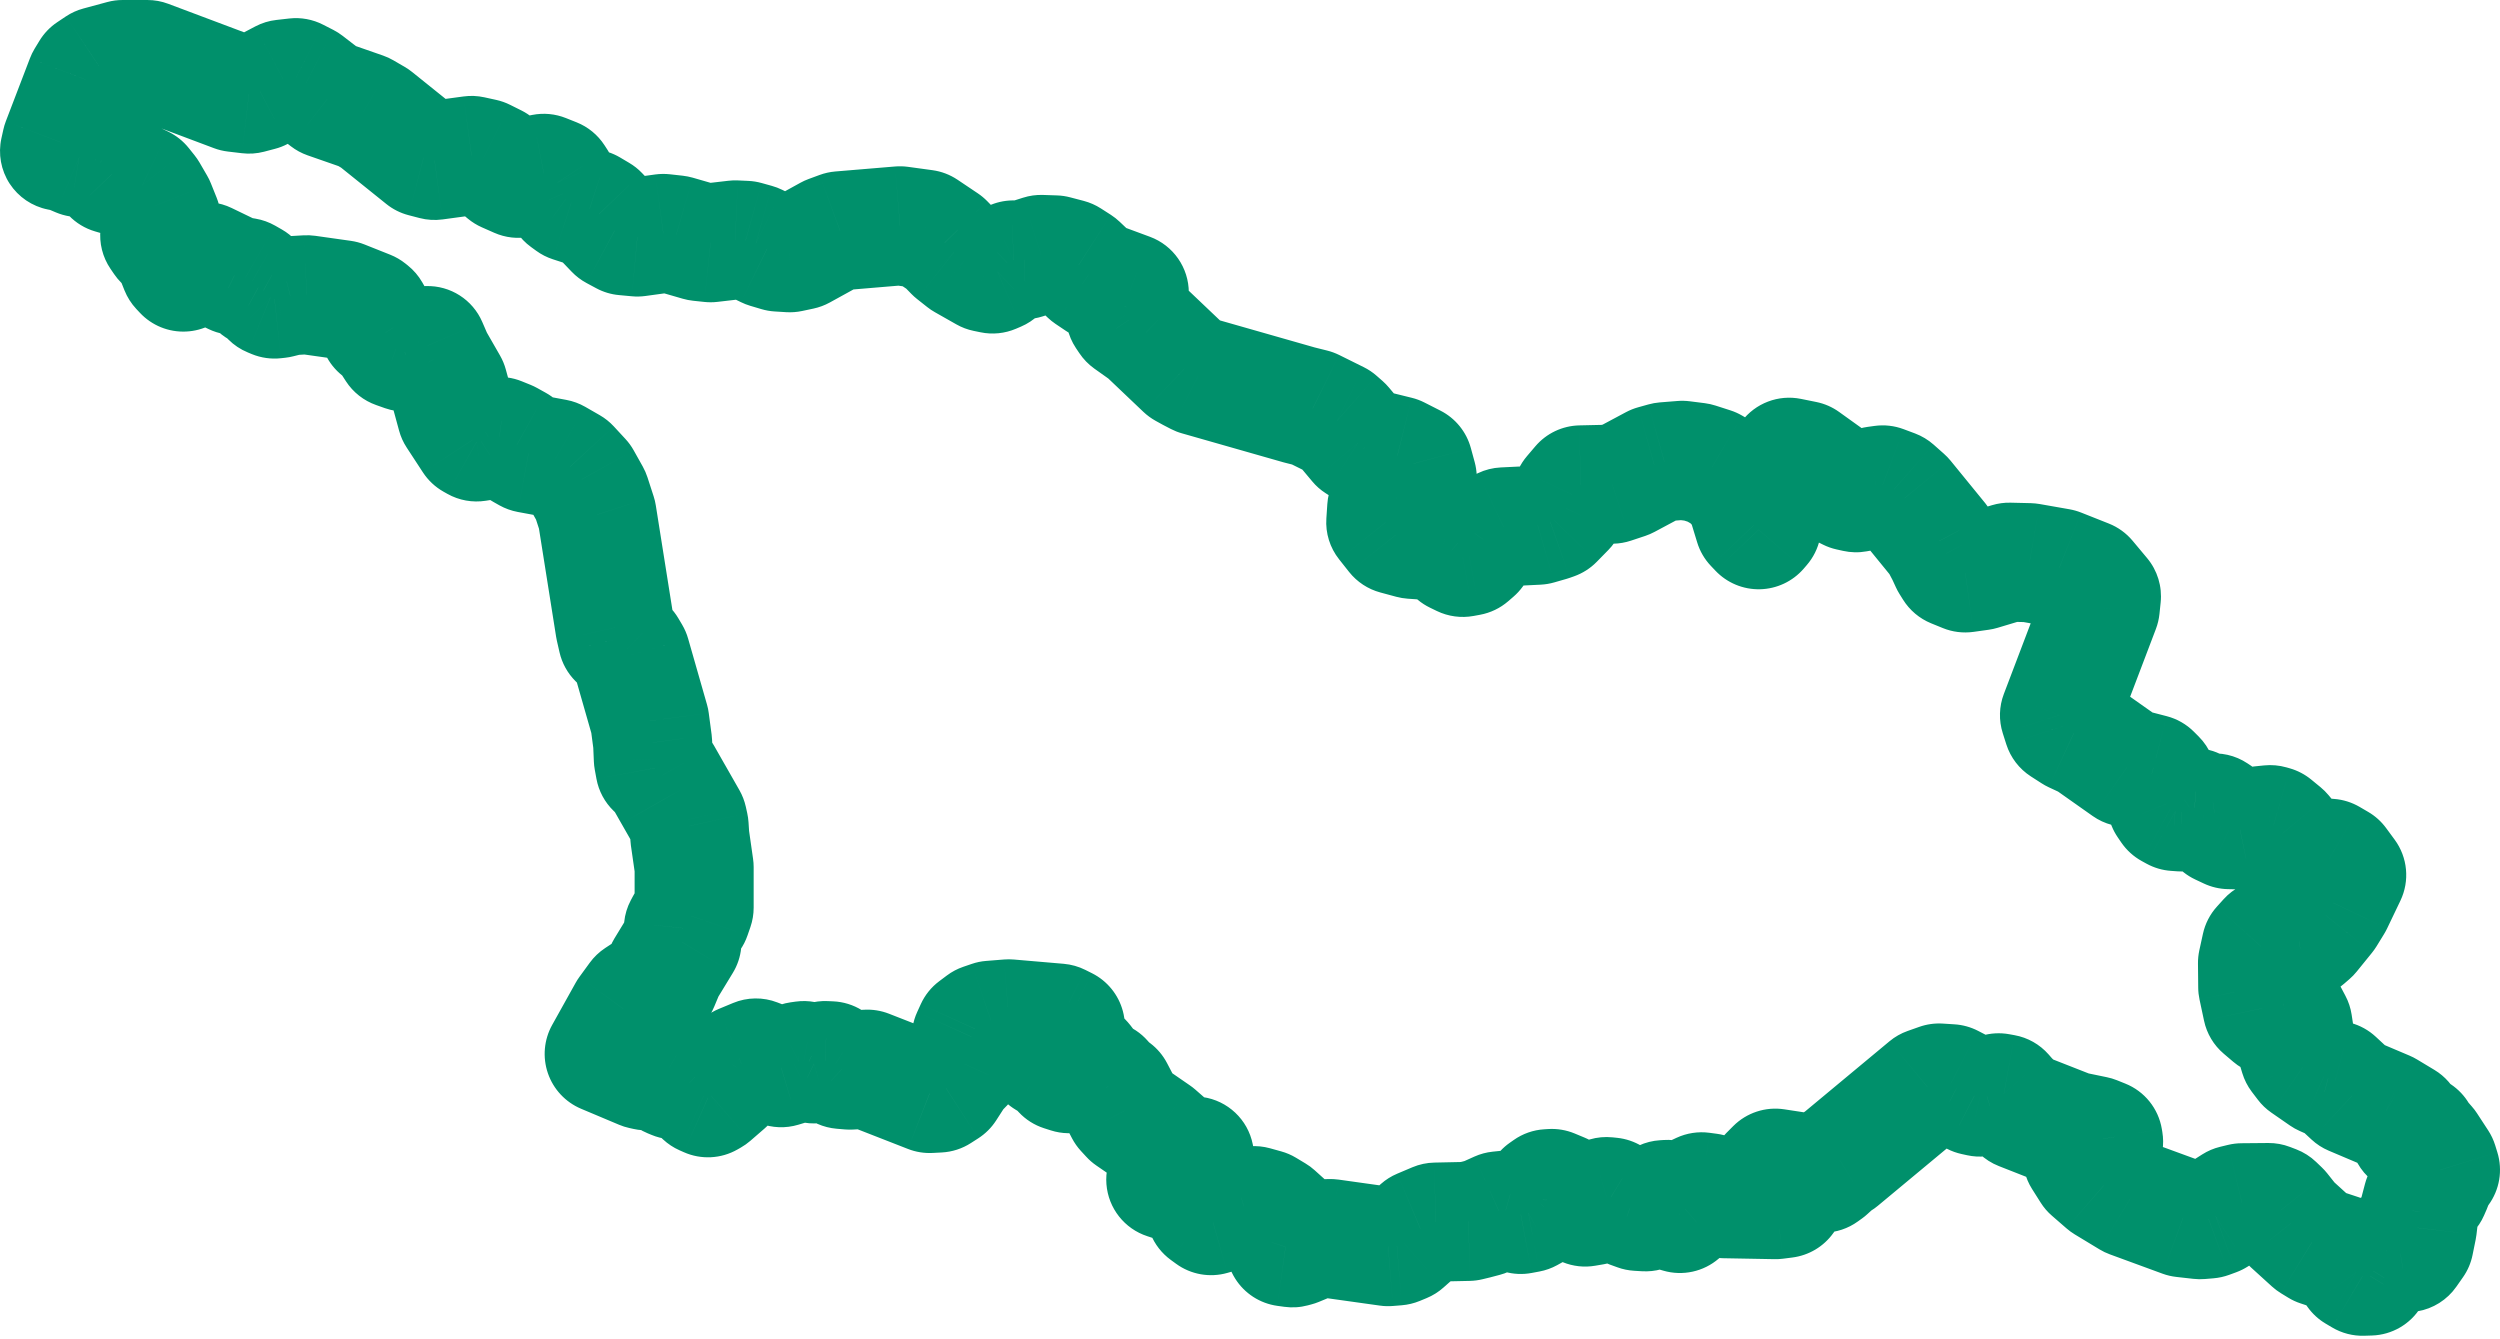 <svg width="84" height="45" viewBox="0 0 84 45" fill="none" xmlns="http://www.w3.org/2000/svg">
<path id="Combined Shape{:linearEase;20,0,0,100,51.1,360,1;}" d="M20.06 17.295L22.035 16.981C22.019 16.878 21.995 16.776 21.962 16.676L20.06 17.295ZM20.661 21.086L18.686 21.399C18.693 21.444 18.702 21.489 18.712 21.533L20.661 21.086ZM19.852 16.653L21.754 16.035C21.713 15.911 21.661 15.791 21.598 15.678L19.852 16.653ZM19.547 16.108L21.293 15.133C21.216 14.995 21.123 14.867 21.016 14.751L19.547 16.108ZM19.154 15.683L20.623 14.326C20.485 14.177 20.326 14.05 20.15 13.949L19.154 15.683ZM18.665 15.403L19.661 13.668C19.465 13.556 19.252 13.478 19.031 13.437L18.665 15.403ZM17.759 15.235L16.782 16.98C16.973 17.086 17.18 17.161 17.394 17.201L17.759 15.235ZM17.559 15.122L16.208 16.596C16.322 16.701 16.447 16.792 16.582 16.867L17.559 15.122ZM17.367 14.946L18.718 13.472C18.603 13.366 18.475 13.274 18.338 13.198L17.367 14.946ZM17.078 14.786L18.049 13.037C17.978 12.998 17.905 12.963 17.83 12.932L17.078 14.786ZM16.782 14.665L17.533 12.812C17.377 12.748 17.213 12.705 17.046 12.683L16.782 14.665ZM16.541 14.633L16.805 12.651C16.528 12.614 16.245 12.636 15.977 12.714L16.541 14.633ZM16.405 14.673L15.841 12.755C15.662 12.807 15.492 12.884 15.335 12.984L16.405 14.673ZM16.164 14.826L16.476 16.801C16.746 16.759 17.004 16.661 17.234 16.515L16.164 14.826ZM16.012 14.85L15.031 16.593C15.424 16.814 15.879 16.895 16.324 16.825L16.012 14.85ZM15.884 14.778L14.21 15.872C14.386 16.141 14.623 16.363 14.903 16.521L15.884 14.778ZM15.339 13.944L13.409 14.469C13.464 14.671 13.55 14.863 13.665 15.038L15.339 13.944ZM15.066 12.942L16.996 12.417C16.951 12.252 16.886 12.094 16.801 11.946L15.066 12.942ZM14.569 12.076L12.732 12.868C12.763 12.938 12.797 13.006 12.835 13.072L14.569 12.076ZM14.369 11.611L16.205 10.82C15.882 10.068 15.133 9.59 14.315 9.612L14.369 11.611ZM14.072 11.619L14.018 9.62C13.759 9.627 13.503 9.684 13.266 9.789L14.072 11.619ZM13.599 11.828L12.936 13.715C13.415 13.883 13.941 13.863 14.406 13.658L13.599 11.828ZM13.303 11.723L11.623 12.81C11.864 13.182 12.222 13.463 12.64 13.61L13.303 11.723ZM12.95 11.178L14.629 10.092C14.467 9.842 14.252 9.631 13.998 9.475L12.95 11.178ZM12.742 11.05L10.751 11.249C10.813 11.87 11.162 12.426 11.693 12.753L12.742 11.05ZM12.733 10.97L14.723 10.771C14.695 10.491 14.608 10.219 14.468 9.975L12.733 10.97ZM12.453 10.481L14.188 9.486C14.063 9.268 13.898 9.076 13.702 8.919L12.453 10.481ZM12.373 10.417L13.622 8.855C13.468 8.732 13.296 8.632 13.113 8.559L12.373 10.417ZM11.507 10.072L12.247 8.214C12.099 8.155 11.944 8.114 11.786 8.092L11.507 10.072ZM10.313 9.904L10.592 7.923C10.461 7.905 10.33 7.9 10.198 7.907L10.313 9.904ZM9.752 9.936L9.637 7.939C9.512 7.946 9.388 7.965 9.266 7.996L9.752 9.936ZM9.367 10.032L9.588 12.02C9.677 12.01 9.765 11.994 9.852 11.972L9.367 10.032ZM9.222 10.048L8.461 11.898C8.772 12.025 9.109 12.073 9.443 12.036L9.222 10.048ZM9.086 9.992L7.672 11.406C7.859 11.593 8.081 11.741 8.325 11.841L9.086 9.992ZM8.854 9.76L10.268 8.345C10.133 8.21 9.979 8.095 9.811 8.004L8.854 9.76ZM8.677 9.663L7.21 11.022C7.357 11.181 7.529 11.315 7.72 11.419L8.677 9.663ZM8.477 9.447L9.944 8.088C9.806 7.939 9.646 7.811 9.469 7.71L8.477 9.447ZM8.252 9.319L9.245 7.582C9.041 7.466 8.819 7.386 8.588 7.347L8.252 9.319ZM7.876 9.255L7.005 11.055C7.175 11.137 7.355 11.195 7.54 11.226L7.876 9.255ZM6.914 8.79L7.784 6.989C7.579 6.89 7.358 6.826 7.131 6.801L6.914 8.79ZM6.473 8.741L6.69 6.753C6.001 6.678 5.322 6.965 4.896 7.511L6.473 8.741ZM6.16 9.142L4.701 10.51C5.101 10.937 5.667 11.167 6.251 11.14C6.835 11.114 7.378 10.833 7.737 10.372L6.16 9.142ZM6.04 9.014L4.183 9.757C4.276 9.988 4.411 10.2 4.581 10.382L6.04 9.014ZM5.864 8.573L7.721 7.83C7.704 7.788 7.685 7.747 7.666 7.706L5.864 8.573ZM5.76 8.357L7.562 7.489C7.464 7.286 7.333 7.102 7.174 6.942L5.76 8.357ZM5.487 8.084L3.835 9.211C3.905 9.314 3.985 9.41 4.073 9.498L5.487 8.084ZM5.367 7.908L3.378 7.694C3.327 8.166 3.446 8.642 3.714 9.034L5.367 7.908ZM5.423 7.387L7.411 7.601C7.446 7.276 7.401 6.947 7.28 6.644L5.423 7.387ZM5.23 6.906L7.087 6.163C7.051 6.072 7.008 5.984 6.959 5.9L5.23 6.906ZM4.974 6.465L6.703 5.459C6.653 5.374 6.597 5.293 6.536 5.216L4.974 6.465ZM4.782 6.224L6.343 4.975C6.155 4.74 5.916 4.55 5.644 4.42L4.782 6.224ZM4.413 6.048L5.276 4.244C5.179 4.197 5.078 4.159 4.975 4.129L4.413 6.048ZM3.756 5.856L2.312 7.24C2.554 7.492 2.858 7.677 3.194 7.775L3.756 5.856ZM3.379 5.463L4.822 4.078C4.646 3.895 4.437 3.747 4.206 3.642L3.379 5.463ZM3.202 5.383L4.03 3.562C3.868 3.488 3.697 3.437 3.522 3.408L3.202 5.383ZM2.657 5.295L1.874 7.135C2.023 7.198 2.179 7.243 2.338 7.269L2.657 5.295ZM2.281 5.134L3.064 3.294C2.938 3.24 2.807 3.2 2.673 3.173L2.281 5.134ZM2 5.078L0.048 4.644C-0.069 5.169 0.031 5.719 0.324 6.17C0.618 6.62 1.08 6.934 1.608 7.039L2 5.078ZM2.064 4.79L0.196 4.075C0.161 4.166 0.133 4.26 0.112 4.356L2.064 4.79ZM2.874 2.673L1.163 1.637C1.101 1.739 1.049 1.847 1.006 1.959L2.874 2.673ZM3.034 2.409L1.925 0.745C1.681 0.907 1.476 1.122 1.324 1.372L3.034 2.409ZM3.323 2.216L2.801 0.286C2.592 0.342 2.394 0.432 2.213 0.552L3.323 2.216ZM4.124 2V0C3.948 0 3.773 0.023 3.603 0.069L4.124 2ZM4.95 2L5.654 0.128C5.429 0.043 5.19 0 4.95 0V2ZM7.892 3.106L7.188 4.978C7.339 5.035 7.496 5.073 7.656 5.092L7.892 3.106ZM8.365 3.162L8.129 5.148C8.377 5.178 8.628 5.161 8.87 5.098L8.365 3.162ZM8.733 3.066L9.238 5.001C9.386 4.963 9.529 4.907 9.664 4.836L8.733 3.066ZM9.511 2.657L9.29 0.67C9.042 0.697 8.801 0.771 8.58 0.887L9.511 2.657ZM9.944 2.609L10.855 0.829C10.506 0.65 10.113 0.578 9.723 0.621L9.944 2.609ZM10.289 2.786L11.511 1.203C11.414 1.128 11.309 1.061 11.2 1.005L10.289 2.786ZM10.994 3.331L9.771 4.913C9.942 5.045 10.132 5.148 10.335 5.219L10.994 3.331ZM12.212 3.756L13.22 2.028C13.109 1.963 12.992 1.909 12.871 1.867L12.212 3.756ZM12.597 3.98L13.85 2.421C13.773 2.359 13.691 2.302 13.605 2.252L12.597 3.98ZM14.232 5.295L12.979 6.853C13.199 7.03 13.454 7.159 13.728 7.23L14.232 5.295ZM14.601 5.391L14.096 7.326C14.349 7.392 14.611 7.408 14.87 7.373L14.601 5.391ZM15.844 5.222L16.273 3.269C16.044 3.219 15.808 3.209 15.575 3.241L15.844 5.222ZM16.244 5.311L17.139 3.522C16.991 3.448 16.835 3.393 16.674 3.357L16.244 5.311ZM16.629 5.503L17.903 3.961C17.786 3.865 17.659 3.782 17.524 3.714L16.629 5.503ZM16.998 5.808L15.724 7.35C15.865 7.466 16.022 7.563 16.189 7.637L16.998 5.808ZM17.415 5.992L16.606 7.821C16.981 7.987 17.398 8.034 17.8 7.955L17.415 5.992ZM18.273 5.824L19.015 3.967C18.657 3.824 18.266 3.787 17.887 3.861L18.273 5.824ZM18.633 5.968L20.31 4.878C20.085 4.532 19.759 4.264 19.376 4.111L18.633 5.968ZM18.738 6.128L20.57 5.327C20.526 5.226 20.474 5.13 20.414 5.038L18.738 6.128ZM18.906 6.513L17.073 7.315C17.12 7.422 17.177 7.525 17.242 7.622L18.906 6.513ZM19.018 6.681L17.354 7.791C17.485 7.988 17.65 8.16 17.842 8.299L19.018 6.681ZM19.194 6.81L18.018 8.427C18.188 8.551 18.377 8.647 18.577 8.712L19.194 6.81ZM19.812 7.01L20.828 5.287C20.702 5.213 20.568 5.153 20.429 5.108L19.812 7.01ZM20.124 7.194L21.57 5.812C21.443 5.679 21.298 5.565 21.14 5.472L20.124 7.194ZM20.653 7.747L19.208 9.13C19.354 9.282 19.522 9.41 19.708 9.51L20.653 7.747ZM20.982 7.924L20.036 9.686C20.272 9.813 20.531 9.891 20.798 9.915L20.982 7.924ZM21.415 7.964L21.23 9.955C21.383 9.97 21.536 9.966 21.688 9.945L21.415 7.964ZM22.289 7.844L22.509 5.856C22.345 5.838 22.18 5.84 22.016 5.862L22.289 7.844ZM22.721 7.892L23.276 5.97C23.167 5.939 23.055 5.917 22.942 5.904L22.721 7.892ZM23.499 8.116L22.944 10.038C23.056 10.07 23.171 10.093 23.287 10.105L23.499 8.116ZM23.876 8.156L23.664 10.145C23.811 10.161 23.96 10.16 24.107 10.143L23.876 8.156ZM24.701 8.06L24.792 6.062C24.685 6.057 24.577 6.061 24.47 6.074L24.701 8.06ZM25.054 8.076L25.592 6.15C25.446 6.109 25.296 6.085 25.145 6.078L25.054 8.076ZM25.399 8.172L26.278 6.376C26.168 6.322 26.054 6.279 25.936 6.246L25.399 8.172ZM25.776 8.357L24.896 10.153C24.996 10.202 25.099 10.242 25.205 10.274L25.776 8.357ZM26.152 8.469L25.581 10.386C25.727 10.429 25.876 10.456 26.027 10.465L26.152 8.469ZM26.537 8.493L26.412 10.489C26.594 10.5 26.776 10.487 26.953 10.449L26.537 8.493ZM26.914 8.413L27.33 10.369C27.522 10.328 27.707 10.259 27.879 10.165L26.914 8.413ZM27.86 7.892L27.166 6.016C27.073 6.05 26.982 6.092 26.895 6.14L27.86 7.892ZM28.229 7.756L28.062 5.762C27.882 5.778 27.705 5.817 27.535 5.88L28.229 7.756ZM30.241 7.587L30.512 5.606C30.367 5.586 30.22 5.582 30.074 5.594L30.241 7.587ZM31.058 7.699L32.172 6.038C31.919 5.869 31.631 5.759 31.33 5.718L31.058 7.699ZM31.739 8.156L33.172 6.76C33.075 6.661 32.968 6.572 32.853 6.495L31.739 8.156ZM32.052 8.477L30.62 9.873C30.68 9.935 30.744 9.992 30.812 10.046L32.052 8.477ZM32.397 8.749L31.156 10.318C31.237 10.382 31.322 10.439 31.411 10.489L32.397 8.749ZM33.118 9.158L32.132 10.898C32.313 11.001 32.509 11.075 32.713 11.117L33.118 9.158ZM33.351 9.206L32.946 11.165C33.346 11.248 33.763 11.206 34.139 11.045L33.351 9.206ZM33.519 9.134L34.307 10.973C34.525 10.879 34.725 10.748 34.897 10.584L33.519 9.134ZM33.84 8.83L33.002 7.014C32.803 7.105 32.621 7.229 32.462 7.38L33.84 8.83ZM34.048 8.733L34.006 6.734C33.731 6.74 33.46 6.802 33.21 6.918L34.048 8.733ZM34.425 8.725L34.467 10.725C34.659 10.721 34.85 10.689 35.032 10.631L34.425 8.725ZM34.978 8.549L35.046 6.55C34.817 6.542 34.589 6.574 34.37 6.644L34.978 8.549ZM35.451 8.565L35.96 6.631C35.816 6.593 35.668 6.571 35.519 6.566L35.451 8.565ZM35.908 8.685L36.989 7.003C36.813 6.89 36.62 6.805 36.417 6.751L35.908 8.685ZM36.245 8.902L37.624 7.454C37.532 7.366 37.432 7.288 37.326 7.219L36.245 8.902ZM36.581 9.222L35.202 10.671C35.283 10.748 35.37 10.818 35.463 10.881L36.581 9.222ZM36.926 9.455L35.808 11.113C35.94 11.202 36.082 11.275 36.232 11.331L36.926 9.455ZM37.944 9.832H39.944C39.944 8.995 39.423 8.246 38.638 7.956L37.944 9.832ZM37.944 10.048L39.847 10.664C39.911 10.465 39.944 10.257 39.944 10.048H37.944ZM37.856 10.321L35.953 9.705C35.919 9.808 35.895 9.914 35.878 10.021L37.856 10.321ZM37.816 10.585L35.838 10.286C35.764 10.778 35.875 11.28 36.151 11.695L37.816 10.585ZM37.928 10.754L36.264 11.863C36.399 12.065 36.569 12.241 36.767 12.383L37.928 10.754ZM38.513 11.17L39.891 9.72C39.822 9.656 39.75 9.596 39.673 9.541L38.513 11.17ZM39.796 12.389L38.418 13.839C38.542 13.956 38.68 14.057 38.829 14.14L39.796 12.389ZM40.028 12.517L39.062 14.268C39.078 14.277 39.093 14.285 39.109 14.293L40.028 12.517ZM40.261 12.637L39.342 14.414C39.46 14.475 39.584 14.524 39.712 14.56L40.261 12.637ZM43.659 13.607L43.111 15.53C43.132 15.537 43.153 15.542 43.174 15.547L43.659 13.607ZM44.108 13.719L44.996 11.927C44.867 11.864 44.732 11.814 44.593 11.779L44.108 13.719ZM44.934 14.128L46.255 12.627C46.124 12.511 45.978 12.414 45.821 12.336L44.934 14.128ZM45.134 14.305L46.669 13.022C46.603 12.944 46.532 12.871 46.456 12.803L45.134 14.305ZM45.623 14.89L44.089 16.172C44.218 16.328 44.371 16.463 44.542 16.572L45.623 14.89ZM45.848 15.034L44.766 16.716C44.952 16.836 45.155 16.923 45.369 16.976L45.848 15.034ZM46.954 15.307L47.859 13.523C47.723 13.454 47.58 13.401 47.432 13.365L46.954 15.307ZM47.491 15.579L49.421 15.056C49.273 14.51 48.901 14.052 48.396 13.796L47.491 15.579ZM47.619 16.052L49.262 17.192C49.599 16.707 49.704 16.098 49.55 15.529L47.619 16.052ZM47.347 16.445L48.506 18.075C48.694 17.941 48.858 17.775 48.99 17.585L47.347 16.445ZM46.93 16.741L45.77 15.112C45.686 15.172 45.607 15.238 45.533 15.31L46.93 16.741ZM46.593 17.07L45.196 15.639C44.843 15.983 44.63 16.445 44.598 16.937L46.593 17.07ZM46.561 17.551L44.566 17.418C44.532 17.914 44.685 18.404 44.994 18.793L46.561 17.551ZM46.898 17.976L45.33 19.218C45.597 19.554 45.965 19.796 46.379 19.907L46.898 17.976ZM47.435 18.12L46.916 20.052C47.041 20.085 47.169 20.107 47.298 20.116L47.435 18.12ZM48.02 18.16L48.535 16.228C48.411 16.195 48.285 16.174 48.157 16.165L48.02 18.16ZM48.501 18.289L49.716 16.7C49.508 16.541 49.27 16.424 49.016 16.356L48.501 18.289ZM48.773 18.497L50.054 16.961C50.032 16.943 50.011 16.925 49.988 16.908L48.773 18.497ZM48.918 18.617L47.638 20.154C47.763 20.258 47.901 20.347 48.048 20.418L48.918 18.617ZM49.15 18.73L48.281 20.531C48.664 20.715 49.096 20.773 49.514 20.696L49.15 18.73ZM49.367 18.689L49.731 20.656C50.08 20.591 50.405 20.435 50.674 20.203L49.367 18.689ZM49.543 18.537L50.85 20.051C50.967 19.95 51.072 19.836 51.162 19.712L49.543 18.537ZM49.84 18.128L48.36 16.783C48.31 16.837 48.264 16.894 48.221 16.954L49.84 18.128ZM50 17.952L49.139 16.147C48.905 16.258 48.695 16.415 48.52 16.607L50 17.952ZM50.521 17.703L50.423 15.706C50.159 15.719 49.899 15.784 49.66 15.898L50.521 17.703ZM51.667 17.647L51.765 19.645C51.92 19.637 52.073 19.612 52.222 19.569L51.667 17.647ZM52.084 17.527L52.639 19.449C52.676 19.438 52.713 19.426 52.75 19.413L52.084 17.527ZM52.22 17.479L52.886 19.365C53.174 19.263 53.435 19.097 53.649 18.879L52.22 17.479ZM52.613 17.078L54.042 18.478C54.197 18.319 54.325 18.135 54.421 17.934L52.613 17.078ZM52.83 16.621L51.309 15.323C51.194 15.457 51.098 15.606 51.022 15.765L52.83 16.621ZM53.11 16.293L53.065 14.293C52.495 14.306 51.959 14.561 51.589 14.994L53.11 16.293ZM54.168 16.268L54.214 18.268C54.413 18.264 54.611 18.229 54.801 18.166L54.168 16.268ZM54.649 16.108L55.282 18.006C55.389 17.97 55.493 17.925 55.592 17.872L54.649 16.108ZM55.579 15.611L55.042 13.685C54.901 13.724 54.765 13.779 54.636 13.847L55.579 15.611ZM55.924 15.515L55.764 13.521C55.636 13.532 55.51 13.554 55.386 13.589L55.924 15.515ZM56.525 15.467L56.777 13.483C56.641 13.466 56.503 13.462 56.366 13.473L56.525 15.467ZM57.03 15.531L57.644 13.628C57.526 13.59 57.405 13.563 57.282 13.547L57.03 15.531ZM57.527 15.691L58.533 13.963C58.409 13.891 58.278 13.832 58.141 13.788L57.527 15.691ZM57.968 15.948L59.242 14.406C59.158 14.336 59.068 14.274 58.974 14.219L57.968 15.948ZM58.152 16.1L59.612 14.733C59.554 14.671 59.492 14.613 59.426 14.558L58.152 16.1ZM58.505 16.477L60.169 15.367C60.108 15.276 60.04 15.19 59.965 15.11L58.505 16.477ZM58.649 16.693L60.562 16.11C60.505 15.923 60.422 15.746 60.313 15.584L58.649 16.693ZM58.938 17.639L57.025 18.223C57.115 18.52 57.274 18.792 57.488 19.017L58.938 17.639ZM59.09 17.8L57.64 19.177C58.029 19.586 58.572 19.812 59.136 19.799C59.7 19.786 60.232 19.536 60.602 19.11L59.09 17.8ZM59.194 17.679L60.706 18.989C60.926 18.735 61.078 18.43 61.149 18.102L59.194 17.679ZM59.387 16.79L57.568 15.958C57.508 16.089 57.462 16.226 57.432 16.367L59.387 16.79ZM59.731 16.036L61.55 16.868C61.593 16.774 61.629 16.677 61.657 16.578L59.731 16.036ZM59.804 15.78L58.204 14.58C58.056 14.777 57.945 15 57.878 15.238L59.804 15.78ZM60.116 15.363L60.514 13.403C59.757 13.249 58.98 13.545 58.516 14.163L60.116 15.363ZM60.629 15.467L61.795 13.842C61.566 13.677 61.304 13.563 61.027 13.507L60.629 15.467ZM61.936 16.405L60.77 18.03C60.856 18.091 60.947 18.146 61.041 18.194L61.936 16.405ZM62.144 16.509L61.25 18.298C61.396 18.371 61.551 18.426 61.71 18.461L62.144 16.509ZM62.361 16.557L61.927 18.509C62.185 18.567 62.452 18.573 62.712 18.526L62.361 16.557ZM62.585 16.517L62.937 18.486C63.091 18.458 63.242 18.413 63.385 18.35L62.585 16.517ZM63.026 16.325L62.753 14.343C62.571 14.368 62.394 14.418 62.226 14.492L63.026 16.325ZM63.258 16.293L63.961 14.42C63.65 14.303 63.314 14.266 62.985 14.311L63.258 16.293ZM63.643 16.437L64.968 14.938C64.785 14.777 64.574 14.65 64.346 14.564L63.643 16.437ZM63.988 16.741L65.538 15.477C65.469 15.393 65.394 15.315 65.312 15.243L63.988 16.741ZM65.158 18.176L66.927 17.242C66.865 17.125 66.792 17.015 66.708 16.912L65.158 18.176ZM65.383 18.601L67.2 17.766C67.185 17.733 67.168 17.7 67.151 17.667L65.383 18.601ZM65.519 18.898L63.702 19.733C63.737 19.81 63.778 19.886 63.823 19.958L65.519 18.898ZM65.639 19.09L63.943 20.15C64.166 20.506 64.495 20.783 64.883 20.942L65.639 19.09ZM66.032 19.25L65.276 21.102C65.604 21.236 65.96 21.28 66.311 21.231L66.032 19.25ZM66.545 19.178L66.824 21.159C66.924 21.145 67.023 21.123 67.12 21.094L66.545 19.178ZM67.507 18.89L67.554 16.89C67.344 16.885 67.134 16.914 66.932 16.974L67.507 18.89ZM68.188 18.906L68.535 16.936C68.436 16.919 68.336 16.909 68.235 16.906L68.188 18.906ZM69.19 19.082L69.928 17.223C69.802 17.173 69.671 17.136 69.537 17.112L69.19 19.082ZM70.12 19.451L71.655 18.169C71.441 17.913 71.167 17.715 70.858 17.592L70.12 19.451ZM70.609 20.036L72.598 20.243C72.654 19.706 72.49 19.168 72.144 18.754L70.609 20.036ZM70.569 20.421L72.439 21.131C72.5 20.969 72.54 20.8 72.558 20.628L70.569 20.421ZM69.198 24.028L67.329 23.318C67.168 23.74 67.156 24.205 67.293 24.636L69.198 24.028ZM69.319 24.405L67.413 25.013C67.555 25.455 67.845 25.834 68.235 26.086L69.319 24.405ZM69.679 24.637L68.596 26.318C68.672 26.367 68.751 26.411 68.834 26.45L69.679 24.637ZM70.16 24.862L71.313 23.227C71.216 23.159 71.114 23.099 71.006 23.049L70.16 24.862ZM71.467 25.784L70.314 27.418C70.511 27.557 70.731 27.659 70.964 27.719L71.467 25.784ZM72.301 26L73.715 24.586C73.463 24.334 73.148 24.154 72.803 24.064L72.301 26ZM72.461 26.16L74.312 25.402C74.211 25.157 74.063 24.934 73.875 24.746L72.461 26.16ZM72.806 27.002L70.955 27.76C71.008 27.89 71.074 28.013 71.153 28.129L72.806 27.002ZM72.926 27.178L71.273 28.305C71.451 28.565 71.686 28.779 71.962 28.931L72.926 27.178ZM73.086 27.267L72.122 29.019C72.375 29.158 72.656 29.241 72.944 29.261L73.086 27.267ZM73.311 27.283L73.168 29.277C73.6 29.308 74.031 29.198 74.395 28.963L73.311 27.283ZM73.559 27.122L73.74 25.131C73.296 25.09 72.85 25.2 72.475 25.442L73.559 27.122ZM73.736 27.138L74.969 25.564C74.666 25.326 74.3 25.181 73.916 25.146L73.736 27.138ZM74.032 27.371L72.798 28.945C73.231 29.284 73.783 29.43 74.327 29.349L74.032 27.371ZM74.409 27.315L75.518 25.651C75.105 25.375 74.605 25.263 74.114 25.336L74.409 27.315ZM74.529 27.395L76.477 26.942C76.362 26.446 76.062 26.013 75.638 25.731L74.529 27.395ZM74.609 27.739L72.661 28.192C72.8 28.788 73.203 29.287 73.755 29.548L74.609 27.739ZM74.898 27.876L74.044 29.684C74.298 29.804 74.574 29.869 74.854 29.875L74.898 27.876ZM75.266 27.884L75.223 29.883C75.374 29.887 75.524 29.873 75.672 29.842L75.266 27.884ZM75.964 27.739L75.76 25.75C75.692 25.757 75.625 25.767 75.559 25.781L75.964 27.739ZM76.277 27.707L76.826 25.784C76.581 25.715 76.326 25.692 76.073 25.718L76.277 27.707ZM76.389 27.739L77.657 26.193C77.446 26.02 77.201 25.892 76.938 25.816L76.389 27.739ZM76.701 27.996L78.238 26.716C78.157 26.619 78.067 26.53 77.97 26.45L76.701 27.996ZM77.222 28.621L75.686 29.902C75.871 30.123 76.102 30.303 76.363 30.427L77.222 28.621ZM77.559 28.782L76.699 30.587C76.92 30.692 77.158 30.756 77.402 30.775L77.559 28.782ZM78.272 28.838L79.28 27.11C79.02 26.959 78.729 26.867 78.429 26.844L78.272 28.838ZM78.561 29.006L80.173 27.822C80.011 27.601 79.805 27.416 79.569 27.279L78.561 29.006ZM78.85 29.399L80.654 30.262C80.972 29.596 80.898 28.809 80.462 28.215L78.85 29.399ZM78.401 30.337L80.104 31.385C80.141 31.325 80.174 31.263 80.205 31.2L78.401 30.337ZM78.144 30.753L79.698 32.013C79.753 31.945 79.802 31.875 79.848 31.802L78.144 30.753ZM77.631 31.387L78.939 32.9C79.028 32.823 79.111 32.738 79.185 32.646L77.631 31.387ZM77.455 31.539L78.349 33.328C78.498 33.254 78.636 33.161 78.762 33.053L77.455 31.539ZM77.263 31.635L77.455 33.626C77.7 33.602 77.937 33.534 78.157 33.424L77.263 31.635ZM77.014 31.659L76.562 33.608C76.773 33.657 76.991 33.671 77.207 33.65L77.014 31.659ZM76.461 31.531L76.913 29.583C76.705 29.535 76.492 29.52 76.28 29.539L76.461 31.531ZM76.196 31.555L76.015 29.563C75.514 29.609 75.049 29.841 74.712 30.215L76.196 31.555ZM75.972 31.804L74.488 30.463C74.254 30.722 74.092 31.038 74.018 31.379L75.972 31.804ZM75.852 32.357L73.897 31.932C73.866 32.078 73.85 32.227 73.852 32.377L75.852 32.357ZM75.86 33.166L73.86 33.186C73.861 33.32 73.876 33.453 73.904 33.584L75.86 33.166ZM76.012 33.88L74.056 34.297C74.148 34.729 74.38 35.118 74.717 35.404L76.012 33.88ZM76.333 34.152L75.037 35.676C75.783 36.31 76.878 36.311 77.624 35.679L76.333 34.152ZM76.437 34.064L77.729 35.591C77.917 35.431 78.075 35.239 78.193 35.022L76.437 34.064ZM76.581 33.8L76.481 31.802C75.786 31.837 75.159 32.231 74.825 32.842L76.581 33.8ZM76.742 33.792L78.671 33.265C78.424 32.359 77.58 31.747 76.642 31.794L76.742 33.792ZM76.766 33.88L74.836 34.406C74.875 34.549 74.93 34.687 74.999 34.818L76.766 33.88ZM77.038 34.393L79.015 34.092C78.981 33.869 78.91 33.654 78.804 33.455L77.038 34.393ZM77.15 35.13L75.173 35.431C75.187 35.525 75.208 35.618 75.236 35.709L77.15 35.13ZM77.254 35.475L75.34 36.054C75.409 36.281 75.517 36.494 75.66 36.683L77.254 35.475ZM77.455 35.739L75.861 36.947C75.989 37.116 76.142 37.263 76.317 37.384L77.455 35.739ZM78.08 36.172L76.942 37.817C77.044 37.888 77.154 37.949 77.268 38L78.08 36.172ZM78.224 36.236L77.412 38.064C77.508 38.107 77.608 38.142 77.709 38.169L78.224 36.236ZM78.465 36.301L79.826 34.835C79.586 34.613 79.296 34.452 78.98 34.368L78.465 36.301ZM79.026 36.822L77.665 38.287C77.835 38.445 78.032 38.573 78.246 38.663L79.026 36.822ZM80.18 37.311L81.213 35.598C81.132 35.549 81.047 35.506 80.96 35.469L80.18 37.311ZM80.766 37.663L82.599 36.863C82.433 36.483 82.153 36.164 81.798 35.95L80.766 37.663ZM80.958 38.104L79.125 38.904C79.555 39.889 80.686 40.358 81.687 39.967L80.958 38.104ZM81.142 38.032L82.252 36.368C81.708 36.006 81.022 35.931 80.413 36.17L81.142 38.032ZM81.239 38.096L82.962 37.082C82.809 36.822 82.599 36.6 82.348 36.432L81.239 38.096ZM81.319 38.233L79.595 39.246C79.659 39.355 79.733 39.458 79.816 39.553L81.319 38.233ZM81.551 38.497L83.226 37.404C83.174 37.324 83.116 37.248 83.053 37.177L81.551 38.497ZM81.928 39.074L83.838 38.481C83.783 38.304 83.704 38.136 83.603 37.981L81.928 39.074ZM82 39.307V41.307C82.635 41.307 83.233 41.005 83.61 40.493C83.987 39.981 84.099 39.321 83.91 38.714L82 39.307ZM81.864 39.307V37.307C81.261 37.307 80.691 37.578 80.311 38.045L81.864 39.307ZM81.76 39.435L80.207 38.174C79.961 38.477 79.808 38.847 79.769 39.236L81.76 39.435ZM81.719 39.836L83.55 40.641C83.635 40.449 83.689 40.244 83.71 40.035L81.719 39.836ZM81.631 40.036L83.092 41.402C83.246 41.238 83.371 41.048 83.462 40.842L81.631 40.036ZM81.399 40.285L79.938 38.918C79.712 39.16 79.55 39.454 79.465 39.774L81.399 40.285ZM81.287 40.709L79.353 40.199C79.329 40.29 79.311 40.382 79.3 40.476L81.287 40.709ZM81.222 41.255L83.182 41.653C83.194 41.598 83.202 41.543 83.209 41.488L81.222 41.255ZM81.118 41.767L82.757 42.914C82.914 42.69 83.024 42.435 83.078 42.166L81.118 41.767ZM80.894 42.088L81.223 44.061C81.752 43.973 82.224 43.675 82.532 43.235L80.894 42.088ZM80.653 42.128L80.104 44.051C80.389 44.133 80.689 44.15 80.982 44.101L80.653 42.128ZM80.429 42.064L80.978 40.141C80.866 40.109 80.751 40.087 80.635 40.075L80.429 42.064ZM80.196 42.04L80.402 40.051C79.95 40.004 79.495 40.113 79.112 40.359L80.196 42.04ZM79.948 42.2L78.864 40.52C78.577 40.705 78.342 40.961 78.182 41.262L79.948 42.2ZM79.812 42.457L78.045 41.519C77.981 41.64 77.929 41.767 77.891 41.899L79.812 42.457ZM79.74 42.705L81.44 43.758C81.535 43.604 81.61 43.437 81.66 43.263L79.74 42.705ZM79.635 42.874L79.698 44.873C80.368 44.852 80.983 44.496 81.336 43.926L79.635 42.874ZM79.379 42.882L78.359 44.602C78.686 44.796 79.061 44.893 79.441 44.881L79.379 42.882ZM79.162 42.754L77.539 43.921C77.7 44.145 77.905 44.334 78.143 44.474L79.162 42.754ZM78.834 42.297L80.457 41.129C80.36 40.994 80.247 40.872 80.12 40.765L78.834 42.297ZM78.633 42.128L79.92 40.597C79.725 40.433 79.501 40.308 79.259 40.229L78.633 42.128ZM77.928 41.896L76.883 43.601C77.014 43.682 77.155 43.747 77.302 43.795L77.928 41.896ZM77.679 41.743L76.334 43.223C76.427 43.308 76.527 43.383 76.634 43.449L77.679 41.743ZM76.974 41.102L75.409 42.348C75.476 42.432 75.549 42.51 75.629 42.582L76.974 41.102ZM76.629 40.669L78.194 39.423C78.138 39.353 78.078 39.287 78.013 39.225L76.629 40.669ZM76.437 40.485L77.821 39.041C77.629 38.857 77.403 38.714 77.155 38.618L76.437 40.485ZM76.228 40.405L76.946 38.538C76.712 38.448 76.462 38.403 76.211 38.405L76.228 40.405ZM75.331 40.413L75.313 38.413C75.16 38.414 75.008 38.433 74.859 38.469L75.331 40.413ZM75.066 40.477L74.595 38.533C74.381 38.585 74.178 38.672 73.992 38.79L75.066 40.477ZM74.449 40.87L75.137 42.748C75.272 42.698 75.401 42.634 75.523 42.557L74.449 40.87ZM74.208 40.958L74.374 42.951C74.553 42.936 74.729 42.897 74.897 42.836L74.208 40.958ZM73.92 40.982L73.696 42.969C73.825 42.984 73.956 42.986 74.086 42.975L73.92 40.982ZM73.351 40.918L72.662 42.796C72.812 42.851 72.968 42.887 73.127 42.905L73.351 40.918ZM71.579 40.269L70.543 41.979C70.653 42.046 70.77 42.102 70.891 42.146L71.579 40.269ZM70.746 39.764L69.434 41.273C69.52 41.348 69.612 41.415 69.709 41.474L70.746 39.764ZM70.257 39.339L68.566 40.407C68.67 40.572 68.797 40.721 68.945 40.848L70.257 39.339ZM69.968 38.882L68.41 37.628C67.874 38.294 67.82 39.227 68.277 39.95L69.968 38.882ZM70.233 38.553L69.567 36.667C69.216 36.791 68.907 37.01 68.674 37.299L70.233 38.553ZM70.505 38.457L71.171 40.343C71.271 40.307 71.369 40.264 71.463 40.213L70.505 38.457ZM70.681 38.361L71.639 40.117C72.387 39.709 72.794 38.872 72.654 38.032L70.681 38.361ZM70.665 38.264L72.638 37.936C72.523 37.246 72.057 36.667 71.408 36.408L70.665 38.264ZM70.385 38.152L71.127 36.295C71.018 36.252 70.904 36.217 70.789 36.194L70.385 38.152ZM69.607 37.992L68.876 39.854C68.982 39.895 69.092 39.928 69.203 39.951L69.607 37.992ZM67.892 37.319L66.508 38.763C66.696 38.943 66.918 39.085 67.161 39.18L67.892 37.319ZM67.507 36.95L66.006 38.271C66.043 38.314 66.082 38.355 66.123 38.394L67.507 36.95ZM67.331 36.749L68.832 35.428C68.534 35.09 68.132 34.862 67.688 34.782L67.331 36.749ZM67.154 36.717L67.512 34.75C67.198 34.693 66.874 34.712 66.569 34.805L67.154 36.717ZM66.761 36.838L66.96 38.828C67.092 38.815 67.221 38.789 67.347 38.75L66.761 36.838ZM66.521 36.862L66.096 38.816C66.301 38.861 66.511 38.873 66.72 38.852L66.521 36.862ZM66.337 36.822L65.422 38.6C65.577 38.68 65.742 38.739 65.912 38.776L66.337 36.822ZM65.76 36.525L64.839 38.301L64.845 38.304L65.76 36.525ZM65.543 36.413L66.464 34.637C66.216 34.509 65.944 34.434 65.665 34.417L65.543 36.413ZM65.15 36.389L65.272 34.392C65.004 34.376 64.736 34.414 64.483 34.504L65.15 36.389ZM64.766 36.525L64.098 34.64C63.875 34.719 63.668 34.836 63.487 34.987L64.766 36.525ZM61.816 38.978L62.858 40.684C62.941 40.634 63.02 40.578 63.094 40.516L61.816 38.978ZM61.671 39.066L60.628 37.36C60.52 37.426 60.418 37.502 60.324 37.588L61.671 39.066ZM61.399 39.315L62.57 40.936C62.631 40.892 62.69 40.844 62.746 40.792L61.399 39.315ZM61.255 39.419L61.29 41.419C61.698 41.411 62.095 41.279 62.425 41.04L61.255 39.419ZM60.806 39.427L60.504 41.404C60.615 41.421 60.728 41.429 60.841 41.426L60.806 39.427ZM59.651 39.251L59.953 37.273C59.324 37.177 58.687 37.386 58.237 37.836L59.651 39.251ZM59.419 39.483L58.005 38.069C57.411 38.662 57.251 39.564 57.605 40.325L59.419 39.483ZM59.523 39.707L57.709 40.55C57.902 40.965 58.231 41.301 58.642 41.503L59.523 39.707ZM59.964 39.924L61.581 38.748C61.39 38.484 61.137 38.272 60.845 38.129L59.964 39.924ZM60.092 40.1L61.72 41.263C62.22 40.562 62.216 39.62 61.71 38.924L60.092 40.1ZM59.972 40.269L60.226 42.252C60.778 42.181 61.276 41.884 61.599 41.431L59.972 40.269ZM59.659 40.309L59.623 42.308C59.72 42.31 59.817 42.305 59.914 42.292L59.659 40.309ZM57.912 40.277L57.164 42.131C57.39 42.223 57.631 42.272 57.875 42.276L57.912 40.277ZM57.415 40.076L58.163 38.221C58.008 38.159 57.845 38.116 57.679 38.094L57.415 40.076ZM57.174 40.044L57.439 38.062C57.059 38.011 56.672 38.071 56.325 38.233L57.174 40.044ZM56.918 40.164L56.069 38.353C55.776 38.491 55.521 38.697 55.325 38.954L56.918 40.164ZM56.766 40.365L55.173 39.155C55.118 39.228 55.067 39.304 55.022 39.384L56.766 40.365ZM56.621 40.621L57.928 42.135C58.103 41.984 58.251 41.803 58.364 41.602L56.621 40.621ZM56.445 40.773L55.887 42.694C56.538 42.883 57.239 42.73 57.752 42.287L56.445 40.773ZM56.196 40.701L54.352 41.476C54.586 42.032 55.059 42.454 55.639 42.622L56.196 40.701ZM56.028 40.301L57.872 39.526C57.542 38.742 56.753 38.251 55.903 38.304L56.028 40.301ZM55.9 40.309L55.775 38.312C55.28 38.343 54.815 38.557 54.468 38.912L55.9 40.309ZM55.579 40.637L56.114 42.564C56.455 42.47 56.764 42.287 57.011 42.034L55.579 40.637ZM55.291 40.717L55.17 42.714C55.391 42.727 55.612 42.704 55.826 42.645L55.291 40.717ZM55.026 40.701L54.343 42.581C54.523 42.647 54.713 42.686 54.905 42.698L55.026 40.701ZM54.761 40.605L53.723 42.314C53.836 42.383 53.954 42.44 54.078 42.485L54.761 40.605ZM54.128 40.22L55.167 38.511C54.914 38.358 54.631 38.262 54.338 38.231L54.128 40.22ZM53.976 40.204L54.185 38.215C53.925 38.188 53.662 38.212 53.412 38.286L53.976 40.204ZM53.84 40.245L53.275 38.326C52.991 38.409 52.729 38.555 52.508 38.752L53.84 40.245ZM53.543 40.509L53.881 42.48C54.25 42.417 54.595 42.251 54.874 42.002L53.543 40.509ZM53.263 40.557L52.508 42.409C52.854 42.55 53.232 42.592 53.6 42.528L53.263 40.557ZM53.046 40.469L51.905 42.112C52.026 42.196 52.156 42.266 52.291 42.321L53.046 40.469ZM52.469 40.068L53.61 38.425C53.492 38.344 53.367 38.275 53.235 38.221L52.469 40.068ZM52.14 39.932L52.906 38.084C52.625 37.968 52.32 37.917 52.016 37.936L52.14 39.932ZM52.012 39.94L51.887 37.944C51.517 37.967 51.161 38.092 50.859 38.306L52.012 39.94ZM51.876 40.036L50.722 38.402C50.28 38.714 49.983 39.193 49.9 39.727L51.876 40.036ZM51.836 40.293L53.679 41.069C53.742 40.919 53.787 40.762 53.812 40.601L51.836 40.293ZM51.772 40.445L53.186 41.859C53.369 41.676 53.514 41.459 53.615 41.221L51.772 40.445ZM51.587 40.629L52.553 42.38C52.718 42.29 52.869 42.176 53.001 42.044L51.587 40.629ZM51.355 40.758L51.723 42.723C51.933 42.684 52.134 42.612 52.321 42.509L51.355 40.758ZM51.098 40.806L50.549 42.729C50.847 42.814 51.162 42.829 51.467 42.771L51.098 40.806ZM50.593 40.661L51.143 38.738C50.897 38.668 50.641 38.646 50.387 38.672L50.593 40.661ZM50.361 40.685L50.155 38.696C49.942 38.718 49.735 38.774 49.54 38.861L50.361 40.685ZM49.88 40.902L50.392 42.835C50.497 42.807 50.601 42.771 50.7 42.726L49.88 40.902ZM49.607 40.974L50.078 42.918C50.092 42.914 50.105 42.911 50.119 42.907L49.607 40.974ZM49.343 41.038L49.386 43.038C49.53 43.035 49.674 43.016 49.814 42.982L49.343 41.038ZM48.236 41.062L48.193 39.063C47.941 39.068 47.692 39.121 47.459 39.219L48.236 41.062ZM47.723 41.279L46.946 39.436C46.746 39.52 46.561 39.636 46.399 39.78L47.723 41.279ZM47.17 41.767L47.935 43.616C48.14 43.531 48.329 43.413 48.495 43.266L47.17 41.767ZM46.938 41.864L47.099 43.857C47.307 43.84 47.51 43.791 47.703 43.712L46.938 41.864ZM46.641 41.888L46.363 43.868C46.509 43.889 46.656 43.893 46.803 43.881L46.641 41.888ZM44.701 41.615L44.98 39.635C44.867 39.619 44.753 39.613 44.639 39.616L44.701 41.615ZM44.188 41.631L44.126 39.632C43.885 39.64 43.648 39.691 43.426 39.782L44.188 41.631ZM43.547 41.896L44.062 43.828C44.147 43.806 44.229 43.778 44.31 43.745L43.547 41.896ZM43.427 41.928L43.154 43.909C43.417 43.945 43.685 43.929 43.942 43.86L43.427 41.928ZM43.194 41.896L41.293 41.274C41.109 41.838 41.184 42.454 41.499 42.956C41.813 43.459 42.334 43.796 42.921 43.877L43.194 41.896ZM43.331 41.479L45.232 42.1C45.386 41.629 45.359 41.116 45.157 40.663L43.331 41.479ZM43.162 41.102L44.988 40.286C44.875 40.032 44.709 39.804 44.502 39.617L43.162 41.102ZM42.834 40.806L44.174 39.321C44.078 39.234 43.974 39.157 43.863 39.091L42.834 40.806ZM42.513 40.613L43.542 38.898C43.387 38.805 43.22 38.734 43.046 38.686L42.513 40.613ZM42.136 40.509L42.669 38.581C42.451 38.521 42.223 38.498 41.997 38.514L42.136 40.509ZM41.792 40.533L41.652 38.538C41.514 38.548 41.377 38.572 41.244 38.609L41.792 40.533ZM40.693 40.846L39.517 42.463C40.014 42.825 40.65 42.938 41.241 42.769L40.693 40.846ZM40.517 40.717L38.659 41.457C38.798 41.808 39.035 42.112 39.341 42.335L40.517 40.717ZM40.236 40.012L42.095 39.273C42.01 39.059 41.888 38.861 41.736 38.689L40.236 40.012ZM39.996 39.739L41.496 38.416C41.177 38.055 40.738 37.821 40.26 37.757L39.996 39.739ZM39.755 39.707L40.02 37.725C39.852 37.703 39.683 37.702 39.515 37.722L39.755 39.707ZM39.491 39.739L38.873 41.642C39.15 41.731 39.443 41.76 39.732 41.725L39.491 39.739ZM39.17 39.635L38.267 37.851C37.544 38.217 37.114 38.982 37.176 39.789C37.239 40.597 37.782 41.287 38.552 41.537L39.17 39.635ZM39.82 39.307L40.723 41.091C40.882 41.011 41.029 40.909 41.161 40.79L39.82 39.307ZM39.988 39.154L41.33 40.637C41.444 40.534 41.547 40.417 41.634 40.29L39.988 39.154ZM40.148 38.922L41.795 40.057C42.102 39.612 42.216 39.06 42.109 38.53L40.148 38.922ZM40.132 38.842L42.093 38.449C41.927 37.616 41.251 36.978 40.409 36.861L40.132 38.842ZM39.788 38.794L38.925 40.598C39.11 40.687 39.308 40.746 39.511 40.774L39.788 38.794ZM39.419 38.617L38.102 40.122C38.239 40.242 38.392 40.343 38.556 40.422L39.419 38.617ZM38.842 38.112L40.159 36.607C40.1 36.556 40.039 36.508 39.975 36.465L38.842 38.112ZM37.968 37.511L36.494 38.862C36.596 38.974 36.71 39.073 36.834 39.159L37.968 37.511ZM37.792 37.319L36.02 38.247C36.1 38.4 36.2 38.542 36.317 38.67L37.792 37.319ZM37.439 36.645L39.211 35.717C39.074 35.457 38.883 35.23 38.649 35.053L37.439 36.645ZM37.239 36.493L35.737 37.814C35.825 37.914 35.922 38.005 36.028 38.085L37.239 36.493ZM37.062 36.293L38.563 34.971C38.333 34.709 38.038 34.512 37.708 34.4L37.062 36.293ZM36.709 36.172L35.702 37.9C35.817 37.967 35.938 38.022 36.064 38.065L36.709 36.172ZM36.613 36.116L34.857 37.074C35.032 37.394 35.291 37.66 35.605 37.844L36.613 36.116ZM36.517 35.94L34.612 36.549C34.651 36.67 34.701 36.786 34.761 36.898L36.517 35.94ZM36.453 35.739L38.358 35.13C38.278 34.88 38.149 34.648 37.98 34.448L36.453 35.739ZM36.365 35.635L37.892 34.343C37.241 33.574 36.12 33.409 35.275 33.958L36.365 35.635ZM36.204 35.739L35.114 34.063C34.954 34.167 34.81 34.293 34.686 34.438L36.204 35.739ZM35.916 36.076L35.304 37.98C36.071 38.227 36.91 37.989 37.434 37.378L35.916 36.076ZM35.691 36.004L34.231 37.37C34.463 37.619 34.755 37.804 35.079 37.908L35.691 36.004ZM35.459 35.755L36.919 34.389C36.794 34.255 36.651 34.139 36.495 34.044L35.459 35.755ZM35.154 35.571L33.477 34.481C33.182 34.935 33.084 35.49 33.205 36.017C33.326 36.545 33.655 37.002 34.119 37.282L35.154 35.571ZM35.258 35.411L33.953 33.896C33.809 34.019 33.685 34.162 33.582 34.321L35.258 35.411ZM35.491 35.21L36.797 36.725C36.873 36.66 36.944 36.588 37.01 36.512L35.491 35.21ZM35.587 35.098L37.106 36.4C37.311 36.16 37.457 35.875 37.531 35.568L35.587 35.098ZM35.699 34.633L34.035 33.524C33.905 33.719 33.81 33.936 33.755 34.164L35.699 34.633ZM35.796 34.489L37.46 35.598C37.778 35.121 37.876 34.53 37.729 33.976C37.581 33.421 37.203 32.957 36.69 32.7L35.796 34.489ZM35.571 34.377L36.466 32.588C36.24 32.475 35.994 32.406 35.743 32.384L35.571 34.377ZM33.896 34.233L34.067 32.24C33.957 32.23 33.846 32.23 33.736 32.239L33.896 34.233ZM33.295 34.281L33.135 32.287C32.968 32.3 32.804 32.334 32.646 32.389L33.295 34.281ZM33.014 34.377L32.365 32.485C32.167 32.553 31.981 32.651 31.814 32.777L33.014 34.377ZM32.758 34.569L31.558 32.969C31.289 33.17 31.076 33.436 30.937 33.742L32.758 34.569ZM32.637 34.834L30.817 34.006C30.746 34.161 30.695 34.325 30.666 34.493L32.637 34.834ZM32.525 35.483L34.346 36.311C34.416 36.155 34.467 35.992 34.496 35.824L32.525 35.483ZM32.405 35.748L33.84 37.14C34 36.975 34.13 36.784 34.225 36.575L32.405 35.748ZM32.14 36.02L30.705 34.627C30.614 34.721 30.532 34.824 30.461 34.934L32.14 36.02ZM31.788 36.565L32.872 38.246C33.11 38.092 33.313 37.89 33.467 37.652L31.788 36.565ZM31.539 36.725L31.644 38.723C31.993 38.704 32.33 38.595 32.623 38.406L31.539 36.725ZM31.235 36.742L30.506 38.604C30.771 38.708 31.055 38.754 31.34 38.739L31.235 36.742ZM29.142 35.924L29.87 34.061C29.604 33.957 29.318 33.911 29.033 33.927L29.142 35.924ZM28.557 35.956L28.386 37.949C28.48 37.957 28.573 37.958 28.666 37.953L28.557 35.956ZM28.277 35.932L26.922 37.404C27.248 37.704 27.665 37.887 28.106 37.925L28.277 35.932ZM28.076 35.748L29.43 34.276C29.337 34.19 29.236 34.114 29.129 34.047L28.076 35.748ZM27.908 35.643L28.96 33.943C28.669 33.763 28.337 33.66 27.995 33.645L27.908 35.643ZM27.723 35.635L27.81 33.637C27.588 33.627 27.366 33.655 27.152 33.718L27.723 35.635ZM27.347 35.748L26.487 37.553C26.934 37.766 27.443 37.806 27.918 37.664L27.347 35.748ZM27.178 35.667L28.038 33.862C27.884 33.788 27.721 33.735 27.553 33.703L27.178 35.667ZM27.01 35.635L27.384 33.671C27.168 33.629 26.946 33.624 26.727 33.655L27.01 35.635ZM26.842 35.659L26.559 33.679C26.334 33.712 26.115 33.782 25.914 33.888L26.842 35.659ZM26.673 35.748L27.251 37.662C27.372 37.626 27.489 37.578 27.601 37.519L26.673 35.748ZM26.248 35.876L25.527 37.741C25.943 37.902 26.4 37.919 26.826 37.79L26.248 35.876ZM25.399 35.547L26.12 33.682C25.64 33.496 25.105 33.503 24.63 33.701L25.399 35.547ZM24.918 35.748L24.149 33.901C24.01 33.959 23.878 34.033 23.755 34.12L24.918 35.748ZM24.75 35.868L23.587 34.24C23.397 34.376 23.233 34.544 23.101 34.736L24.75 35.868ZM24.381 36.405L25.691 37.916C25.819 37.805 25.933 37.677 26.03 37.537L24.381 36.405ZM23.9 36.822L24.892 38.558C25.005 38.494 25.111 38.418 25.21 38.333L23.9 36.822ZM23.788 36.886L22.975 38.713C23.557 38.972 24.227 38.938 24.78 38.622L23.788 36.886ZM23.643 36.822L22.279 38.285C22.442 38.436 22.628 38.559 22.831 38.649L23.643 36.822ZM23.17 36.381L24.534 34.918C24.332 34.729 24.092 34.584 23.831 34.493L23.17 36.381ZM23.01 36.325L23.671 34.437C23.53 34.388 23.384 34.354 23.236 34.337L23.01 36.325ZM22.657 36.285L21.896 38.134C22.067 38.205 22.247 38.251 22.431 38.272L22.657 36.285ZM22.521 36.228L20.705 37.067C20.916 37.525 21.293 37.886 21.76 38.078L22.521 36.228ZM22.473 36.124L20.477 35.995C20.456 36.328 20.517 36.66 20.657 36.962L22.473 36.124ZM22.489 35.876L24.485 36.005C24.534 35.242 24.145 34.518 23.481 34.139L22.489 35.876ZM22.377 35.812L23.369 34.075C22.809 33.755 22.128 33.725 21.542 33.994L22.377 35.812ZM22.08 35.948L22.257 37.94C22.485 37.92 22.707 37.861 22.915 37.765L22.08 35.948ZM21.719 35.98L21.286 37.932C21.486 37.977 21.692 37.99 21.896 37.972L21.719 35.98ZM21.575 35.948L20.799 37.791C20.909 37.838 21.024 37.874 21.141 37.9L21.575 35.948ZM20.301 35.411L18.553 34.438C18.277 34.934 18.225 35.525 18.41 36.063C18.595 36.6 19 37.033 19.524 37.254L20.301 35.411ZM21.086 34L19.47 32.822C19.422 32.888 19.378 32.956 19.339 33.027L21.086 34ZM21.431 33.527L20.334 31.854C20.133 31.987 19.957 32.154 19.815 32.349L21.431 33.527ZM22.152 33.054L23.249 34.727C23.583 34.507 23.845 34.193 23.998 33.823L22.152 33.054ZM22.353 32.573L20.644 31.533C20.592 31.62 20.546 31.71 20.507 31.804L22.353 32.573ZM22.914 31.651L24.622 32.691C24.777 32.438 24.873 32.153 24.903 31.857L22.914 31.651ZM22.962 31.186L21.194 30.251C21.074 30.477 20.999 30.725 20.973 30.981L22.962 31.186ZM23.034 31.05L21.4 29.897C21.351 29.966 21.306 30.039 21.267 30.114L23.034 31.05ZM23.227 30.778L24.86 31.931C24.97 31.776 25.057 31.606 25.118 31.426L23.227 30.778ZM23.323 30.497L25.215 31.146C25.286 30.937 25.323 30.718 25.323 30.497H23.323ZM23.323 29.198H25.323V29.198L23.323 29.198ZM23.323 29.134L25.323 29.134C25.323 29.04 25.316 28.945 25.302 28.851L23.323 29.134ZM23.178 28.124L21.183 28.254C21.186 28.305 21.191 28.356 21.198 28.407L23.178 28.124ZM23.154 27.756L25.15 27.625C25.143 27.523 25.129 27.422 25.107 27.322L23.154 27.756ZM23.106 27.539L25.059 27.105C25.015 26.91 24.943 26.722 24.844 26.549L23.106 27.539ZM22.617 26.681L20.879 27.671L20.88 27.672L22.617 26.681ZM22.256 26.048L23.994 25.058C23.901 24.893 23.784 24.743 23.647 24.611L22.256 26.048ZM22.008 25.808L20.041 26.17C20.116 26.579 20.318 26.955 20.617 27.245L22.008 25.808ZM21.952 25.503L19.954 25.59C19.958 25.682 19.968 25.774 19.985 25.865L21.952 25.503ZM21.928 24.95L23.926 24.863C23.923 24.805 23.918 24.746 23.911 24.688L21.928 24.95ZM21.832 24.22L23.814 23.959C23.802 23.861 23.782 23.765 23.754 23.67L21.832 24.22ZM21.198 22.008L23.121 21.458C23.074 21.293 23.006 21.136 22.919 20.988L21.198 22.008ZM21.07 21.792L22.791 20.772C22.706 20.628 22.603 20.496 22.484 20.377L21.07 21.792ZM20.75 21.471L18.8 21.918C18.884 22.284 19.07 22.619 19.335 22.885L20.75 21.471ZM18.085 17.608L18.686 21.399L22.637 20.773L22.035 16.981L18.085 17.608ZM17.95 17.271L18.158 17.913L21.962 16.676L21.754 16.035L17.95 17.271ZM17.801 17.084L18.106 17.629L21.598 15.678L21.293 15.133L17.801 17.084ZM17.686 17.041L18.079 17.466L21.016 14.751L20.623 14.326L17.686 17.041ZM17.67 17.137L18.159 17.418L20.15 13.949L19.661 13.668L17.67 17.137ZM17.394 17.201L18.3 17.369L19.031 13.437L18.125 13.268L17.394 17.201ZM16.582 16.867L16.782 16.98L18.737 13.489L18.536 13.377L16.582 16.867ZM16.015 16.42L16.208 16.596L18.911 13.648L18.718 13.472L16.015 16.42ZM16.107 16.534L16.395 16.694L18.338 13.198L18.049 13.037L16.107 16.534ZM16.03 16.519L16.327 16.639L17.83 12.932L17.533 12.812L16.03 16.519ZM16.277 16.616L16.517 16.648L17.046 12.683L16.805 12.651L16.277 16.616ZM16.969 16.592L17.105 16.552L15.977 12.714L15.841 12.755L16.969 16.592ZM17.234 16.515L17.475 16.363L15.335 12.984L15.094 13.136L17.234 16.515ZM16.324 16.825L16.476 16.801L15.852 12.85L15.7 12.874L16.324 16.825ZM14.903 16.521L15.031 16.593L16.992 13.107L16.864 13.034L14.903 16.521ZM13.665 15.038L14.21 15.872L17.558 13.683L17.013 12.849L13.665 15.038ZM13.136 13.467L13.409 14.469L17.269 13.419L16.996 12.417L13.136 13.467ZM12.835 13.072L13.332 13.938L16.801 11.946L16.304 11.08L12.835 13.072ZM12.532 12.403L12.732 12.868L16.406 11.284L16.205 10.82L12.532 12.403ZM14.126 13.618L14.423 13.611L14.315 9.612L14.018 9.62L14.126 13.618ZM14.406 13.658L14.879 13.449L13.266 9.789L12.793 9.997L14.406 13.658ZM12.64 13.61L12.936 13.715L14.262 9.941L13.966 9.837L12.64 13.61ZM11.271 12.265L11.623 12.81L14.982 10.637L14.629 10.092L11.271 12.265ZM11.693 12.753L11.902 12.882L13.998 9.475L13.79 9.347L11.693 12.753ZM10.743 11.169L10.751 11.249L14.732 10.851L14.723 10.771L10.743 11.169ZM10.718 11.476L10.999 11.965L14.468 9.975L14.188 9.486L10.718 11.476ZM11.123 11.979L11.204 12.043L13.702 8.919L13.622 8.855L11.123 11.979ZM10.767 11.93L11.633 12.275L13.113 8.559L12.247 8.214L10.767 11.93ZM10.034 11.884L11.228 12.053L11.786 8.092L10.592 7.923L10.034 11.884ZM9.866 11.933L10.427 11.9L10.198 7.907L9.637 7.939L9.866 11.933ZM9.852 11.972L10.237 11.876L9.266 7.996L8.882 8.092L9.852 11.972ZM9.443 12.036L9.588 12.02L9.146 8.044L9.002 8.06L9.443 12.036ZM8.325 11.841L8.461 11.898L9.984 8.199L9.848 8.143L8.325 11.841ZM7.439 11.174L7.672 11.406L10.5 8.578L10.268 8.345L7.439 11.174ZM7.72 11.419L7.896 11.515L9.811 8.004L9.635 7.908L7.72 11.419ZM7.009 10.806L7.21 11.022L10.145 8.305L9.944 8.088L7.009 10.806ZM7.26 11.055L7.485 11.183L9.469 7.71L9.245 7.582L7.26 11.055ZM7.54 11.226L7.917 11.29L8.588 7.347L8.211 7.283L7.54 11.226ZM6.043 10.59L7.005 11.055L8.746 7.454L7.784 6.989L6.043 10.59ZM6.256 10.73L6.697 10.778L7.131 6.801L6.69 6.753L6.256 10.73ZM7.737 10.372L8.05 9.972L4.896 7.511L4.583 7.912L7.737 10.372ZM4.581 10.382L4.701 10.51L7.619 7.774L7.499 7.646L4.581 10.382ZM4.007 9.316L4.183 9.757L7.897 8.271L7.721 7.83L4.007 9.316ZM3.958 9.224L4.062 9.441L7.666 7.706L7.562 7.489L3.958 9.224ZM4.073 9.498L4.345 9.771L7.174 6.942L6.901 6.67L4.073 9.498ZM3.714 9.034L3.835 9.211L7.139 6.957L7.019 6.781L3.714 9.034ZM3.434 7.173L3.378 7.694L7.355 8.122L7.411 7.601L3.434 7.173ZM3.374 7.649L3.566 8.13L7.28 6.644L7.087 6.163L3.374 7.649ZM3.245 7.471L3.502 7.912L6.959 5.9L6.703 5.459L3.245 7.471ZM3.22 7.474L3.412 7.714L6.536 5.216L6.343 4.975L3.22 7.474ZM3.55 7.852L3.919 8.029L5.644 4.42L5.276 4.244L3.55 7.852ZM3.194 7.775L3.851 7.968L4.975 4.129L4.317 3.936L3.194 7.775ZM1.935 6.847L2.312 7.24L5.199 4.471L4.822 4.078L1.935 6.847ZM2.375 7.204L2.551 7.284L4.206 3.642L4.03 3.562L2.375 7.204ZM2.338 7.269L2.883 7.357L3.522 3.408L2.977 3.32L2.338 7.269ZM1.497 6.975L1.874 7.135L3.44 3.454L3.064 3.294L1.497 6.975ZM1.608 7.039L1.888 7.095L2.673 3.173L2.392 3.117L1.608 7.039ZM0.112 4.356L0.048 4.644L3.952 5.512L4.016 5.223L0.112 4.356ZM1.006 1.959L0.196 4.075L3.932 5.504L4.742 3.388L1.006 1.959ZM1.324 1.372L1.163 1.637L4.584 3.71L4.744 3.445L1.324 1.372ZM2.213 0.552L1.925 0.745L4.143 4.073L4.432 3.881L2.213 0.552ZM3.603 0.069L2.801 0.286L3.844 4.147L4.646 3.931L3.603 0.069ZM4.95 0H4.124V4H4.95V0ZM8.596 1.234L5.654 0.128L4.246 3.872L7.188 4.978L8.596 1.234ZM8.6 1.176L8.127 1.12L7.656 5.092L8.129 5.148L8.6 1.176ZM8.229 1.131L7.86 1.227L8.87 5.098L9.238 5.001L8.229 1.131ZM8.58 0.887L7.803 1.296L9.664 4.836L10.442 4.428L8.58 0.887ZM9.723 0.621L9.29 0.67L9.732 4.645L10.165 4.597L9.723 0.621ZM11.2 1.005L10.855 0.829L9.033 4.39L9.378 4.566L11.2 1.005ZM12.217 1.748L11.511 1.203L9.066 4.368L9.771 4.913L12.217 1.748ZM12.871 1.867L11.652 1.442L10.335 5.219L11.554 5.644L12.871 1.867ZM13.605 2.252L13.22 2.028L11.205 5.483L11.589 5.708L13.605 2.252ZM15.486 3.736L13.85 2.421L11.344 5.539L12.979 6.853L15.486 3.736ZM15.106 3.456L14.737 3.359L13.728 7.23L14.096 7.326L15.106 3.456ZM15.575 3.241L14.333 3.409L14.87 7.373L16.112 7.204L15.575 3.241ZM16.674 3.357L16.273 3.269L15.414 7.176L15.815 7.264L16.674 3.357ZM17.524 3.714L17.139 3.522L15.35 7.099L15.735 7.292L17.524 3.714ZM18.272 4.266L17.903 3.961L15.355 7.045L15.724 7.35L18.272 4.266ZM18.224 4.163L17.807 3.979L16.189 7.637L16.606 7.821L18.224 4.163ZM17.887 3.861L17.03 4.029L17.8 7.955L18.658 7.786L17.887 3.861ZM19.376 4.111L19.015 3.967L17.53 7.681L17.89 7.825L19.376 4.111ZM20.414 5.038L20.31 4.878L16.956 7.058L17.061 7.218L20.414 5.038ZM20.738 5.711L20.57 5.327L16.905 6.93L17.073 7.315L20.738 5.711ZM20.682 5.572L20.57 5.404L17.242 7.622L17.354 7.791L20.682 5.572ZM20.371 5.192L20.194 5.064L17.842 8.299L18.018 8.427L20.371 5.192ZM20.429 5.108L19.812 4.907L18.577 8.712L19.194 8.912L20.429 5.108ZM21.14 5.472L20.828 5.287L18.796 8.733L19.108 8.917L21.14 5.472ZM22.099 6.365L21.57 5.812L18.679 8.577L19.208 9.13L22.099 6.365ZM21.928 6.162L21.599 5.985L19.708 9.51L20.036 9.686L21.928 6.162ZM21.599 5.972L21.166 5.932L20.798 9.915L21.23 9.955L21.599 5.972ZM22.016 5.862L21.142 5.983L21.688 9.945L22.561 9.825L22.016 5.862ZM22.942 5.904L22.509 5.856L22.068 9.831L22.501 9.88L22.942 5.904ZM24.054 6.195L23.276 5.97L22.167 9.813L22.944 10.038L24.054 6.195ZM24.087 6.168L23.711 6.127L23.287 10.105L23.664 10.145L24.087 6.168ZM24.47 6.074L23.644 6.17L24.107 10.143L24.933 10.047L24.47 6.074ZM25.145 6.078L24.792 6.062L24.611 10.058L24.963 10.074L25.145 6.078ZM25.936 6.246L25.592 6.15L24.517 10.002L24.861 10.099L25.936 6.246ZM26.655 6.56L26.278 6.376L24.52 9.969L24.896 10.153L26.655 6.56ZM26.723 6.552L26.346 6.44L25.205 10.274L25.581 10.386L26.723 6.552ZM26.662 6.497L26.277 6.473L26.027 10.465L26.412 10.489L26.662 6.497ZM26.498 6.457L26.121 6.537L26.953 10.449L27.33 10.369L26.498 6.457ZM26.895 6.14L25.949 6.661L27.879 10.165L28.825 9.644L26.895 6.14ZM27.535 5.88L27.166 6.016L28.553 9.768L28.922 9.632L27.535 5.88ZM30.074 5.594L28.062 5.762L28.395 9.749L30.407 9.58L30.074 5.594ZM31.33 5.718L30.512 5.606L29.968 9.569L30.786 9.681L31.33 5.718ZM32.853 6.495L32.172 6.038L29.944 9.36L30.626 9.817L32.853 6.495ZM33.484 7.081L33.172 6.76L30.308 9.553L30.62 9.873L33.484 7.081ZM33.637 7.181L33.293 6.908L30.812 10.046L31.156 10.318L33.637 7.181ZM34.104 7.418L33.383 7.009L31.411 10.489L32.132 10.898L34.104 7.418ZM33.756 7.248L33.523 7.2L32.713 11.117L32.946 11.165L33.756 7.248ZM32.731 7.296L32.563 7.368L34.139 11.045L34.307 10.973L32.731 7.296ZM32.462 7.38L32.142 7.684L34.897 10.584L35.217 10.28L32.462 7.38ZM33.21 6.918L33.002 7.014L34.678 10.646L34.886 10.549L33.21 6.918ZM34.382 6.726L34.006 6.734L34.091 10.733L34.467 10.725L34.382 6.726ZM34.37 6.644L33.817 6.82L35.032 10.631L35.586 10.455L34.37 6.644ZM35.519 6.566L35.046 6.55L34.91 10.548L35.383 10.564L35.519 6.566ZM36.417 6.751L35.96 6.631L34.942 10.499L35.399 10.62L36.417 6.751ZM37.326 7.219L36.989 7.003L34.826 10.368L35.163 10.584L37.326 7.219ZM37.961 7.774L37.624 7.454L34.865 10.35L35.202 10.671L37.961 7.774ZM38.044 7.797L37.699 7.564L35.463 10.881L35.808 11.113L38.044 7.797ZM38.638 7.956L37.62 7.579L36.232 11.331L37.25 11.707L38.638 7.956ZM39.944 10.048V9.832H35.944V10.048H39.944ZM39.759 10.936L39.847 10.664L36.041 9.432L35.953 9.705L39.759 10.936ZM39.793 10.885L39.833 10.62L35.878 10.021L35.838 10.286L39.793 10.885ZM39.592 9.644L39.48 9.476L36.151 11.695L36.264 11.863L39.592 9.644ZM39.673 9.541L39.088 9.125L36.767 12.383L37.353 12.799L39.673 9.541ZM41.173 10.939L39.891 9.72L37.136 12.62L38.418 13.839L41.173 10.939ZM40.994 10.766L40.762 10.638L38.829 14.14L39.062 14.268L40.994 10.766ZM41.179 10.861L40.947 10.741L39.109 14.293L39.342 14.414L41.179 10.861ZM44.208 11.684L40.809 10.714L39.712 14.56L43.111 15.53L44.208 11.684ZM44.593 11.779L44.144 11.667L43.174 15.547L43.623 15.66L44.593 11.779ZM45.821 12.336L44.996 11.927L43.221 15.512L44.046 15.921L45.821 12.336ZM46.456 12.803L46.255 12.627L43.613 15.63L43.813 15.806L46.456 12.803ZM47.158 13.607L46.669 13.022L43.599 15.587L44.089 16.172L47.158 13.607ZM46.929 13.352L46.705 13.207L44.542 16.572L44.766 16.716L46.929 13.352ZM47.432 13.365L46.326 13.092L45.369 16.976L46.475 17.248L47.432 13.365ZM48.396 13.796L47.859 13.523L46.049 17.09L46.586 17.363L48.396 13.796ZM49.55 15.529L49.421 15.056L45.561 16.103L45.689 16.576L49.55 15.529ZM48.99 17.585L49.262 17.192L45.976 14.912L45.703 15.305L48.99 17.585ZM48.089 18.371L48.506 18.075L46.187 14.815L45.77 15.112L48.089 18.371ZM47.99 18.501L48.327 18.173L45.533 15.31L45.196 15.639L47.99 18.501ZM48.557 17.684L48.589 17.203L44.598 16.937L44.566 17.418L48.557 17.684ZM48.465 16.734L48.129 16.309L44.994 18.793L45.33 19.218L48.465 16.734ZM47.954 16.189L47.417 16.044L46.379 19.907L46.916 20.052L47.954 16.189ZM48.157 16.165L47.572 16.125L47.298 20.116L47.883 20.156L48.157 16.165ZM49.016 16.356L48.535 16.228L47.505 20.093L47.986 20.221L49.016 16.356ZM49.988 16.908L49.716 16.7L47.286 19.877L47.559 20.086L49.988 16.908ZM50.198 17.081L50.054 16.961L47.493 20.033L47.638 20.154L50.198 17.081ZM50.02 16.928L49.787 16.816L48.048 20.418L48.281 20.531L50.02 16.928ZM49.003 16.723L48.786 16.763L49.514 20.696L49.731 20.656L49.003 16.723ZM48.236 17.023L48.059 17.176L50.674 20.203L50.85 20.051L48.236 17.023ZM48.221 16.954L47.924 17.363L51.162 19.712L51.459 19.303L48.221 16.954ZM48.52 16.607L48.36 16.783L51.319 19.474L51.48 19.297L48.52 16.607ZM49.66 15.898L49.139 16.147L50.861 19.757L51.382 19.509L49.66 15.898ZM51.569 15.65L50.423 15.706L50.619 19.701L51.765 19.645L51.569 15.65ZM51.53 15.605L51.113 15.726L52.222 19.569L52.639 19.449L51.53 15.605ZM51.555 15.593L51.419 15.641L52.75 19.413L52.886 19.365L51.555 15.593ZM51.185 15.678L50.792 16.079L53.649 18.879L54.042 18.478L51.185 15.678ZM51.022 15.765L50.806 16.222L54.421 17.934L54.637 17.477L51.022 15.765ZM51.589 14.994L51.309 15.323L54.351 17.92L54.631 17.591L51.589 14.994ZM54.123 14.269L53.065 14.293L53.156 18.292L54.214 18.268L54.123 14.269ZM54.017 14.211L53.536 14.371L54.801 18.166L55.282 18.006L54.017 14.211ZM54.636 13.847L53.706 14.344L55.592 17.872L56.522 17.375L54.636 13.847ZM55.386 13.589L55.042 13.685L56.117 17.538L56.461 17.441L55.386 13.589ZM56.366 13.473L55.764 13.521L56.083 17.509L56.684 17.461L56.366 13.473ZM57.282 13.547L56.777 13.483L56.273 17.451L56.778 17.515L57.282 13.547ZM58.141 13.788L57.644 13.628L56.416 17.434L56.913 17.595L58.141 13.788ZM58.974 14.219L58.533 13.963L56.521 17.42L56.962 17.677L58.974 14.219ZM59.426 14.558L59.242 14.406L56.694 17.49L56.879 17.642L59.426 14.558ZM59.965 15.11L59.612 14.733L56.692 17.467L57.045 17.844L59.965 15.11ZM60.313 15.584L60.169 15.367L56.841 17.586L56.985 17.803L60.313 15.584ZM60.851 17.056L60.562 16.11L56.736 17.277L57.025 18.223L60.851 17.056ZM60.54 16.422L60.388 16.262L57.488 19.017L57.64 19.177L60.54 16.422ZM57.683 16.369L57.579 16.49L60.602 19.11L60.706 18.989L57.683 16.369ZM57.432 16.367L57.24 17.257L61.149 18.102L61.342 17.212L57.432 16.367ZM57.913 15.204L57.568 15.958L61.206 17.622L61.55 16.868L57.913 15.204ZM57.878 15.238L57.806 15.495L61.657 16.578L61.729 16.321L57.878 15.238ZM58.516 14.163L58.204 14.58L61.404 16.98L61.716 16.563L58.516 14.163ZM61.027 13.507L60.514 13.403L59.718 17.323L60.231 17.427L61.027 13.507ZM63.102 14.78L61.795 13.842L59.463 17.092L60.77 18.03L63.102 14.78ZM63.039 14.72L62.83 14.616L61.041 18.194L61.25 18.298L63.039 14.72ZM62.795 14.605L62.578 14.557L61.71 18.461L61.927 18.509L62.795 14.605ZM62.234 14.548L62.009 14.588L62.712 18.526L62.937 18.486L62.234 14.548ZM62.226 14.492L61.785 14.684L63.385 18.35L63.826 18.158L62.226 14.492ZM62.985 14.311L62.753 14.343L63.299 18.306L63.532 18.274L62.985 14.311ZM64.346 14.564L63.961 14.42L62.556 18.165L62.941 18.309L64.346 14.564ZM65.312 15.243L64.968 14.938L62.319 17.936L62.664 18.24L65.312 15.243ZM66.708 16.912L65.538 15.477L62.438 18.006L63.608 19.441L66.708 16.912ZM67.151 17.667L66.927 17.242L63.39 19.111L63.614 19.535L67.151 17.667ZM67.336 18.063L67.2 17.766L63.565 19.436L63.702 19.733L67.336 18.063ZM67.335 18.03L67.215 17.838L63.823 19.958L63.943 20.15L67.335 18.03ZM66.788 17.399L66.395 17.238L64.883 20.942L65.276 21.102L66.788 17.399ZM66.267 17.198L65.754 17.27L66.311 21.231L66.824 21.159L66.267 17.198ZM66.932 16.974L65.97 17.263L67.12 21.094L68.082 20.805L66.932 16.974ZM68.235 16.906L67.554 16.89L67.46 20.889L68.141 20.905L68.235 16.906ZM69.537 17.112L68.535 16.936L67.842 20.875L68.844 21.052L69.537 17.112ZM70.858 17.592L69.928 17.223L68.453 20.941L69.383 21.31L70.858 17.592ZM72.144 18.754L71.655 18.169L68.585 20.733L69.075 21.319L72.144 18.754ZM72.558 20.628L72.598 20.243L68.62 19.829L68.58 20.214L72.558 20.628ZM71.068 24.738L72.439 21.131L68.7 19.71L67.329 23.318L71.068 24.738ZM71.224 23.797L71.104 23.42L67.293 24.636L67.413 25.013L71.224 23.797ZM70.763 22.956L70.402 22.724L68.235 26.086L68.596 26.318L70.763 22.956ZM71.006 23.049L70.525 22.825L68.834 26.45L69.315 26.674L71.006 23.049ZM72.62 24.149L71.313 23.227L69.007 26.496L70.314 27.418L72.62 24.149ZM72.803 24.064L71.969 23.848L70.964 27.719L71.798 27.936L72.803 24.064ZM73.875 24.746L73.715 24.586L70.886 27.414L71.047 27.575L73.875 24.746ZM74.656 26.244L74.312 25.402L70.61 26.918L70.955 27.76L74.656 26.244ZM74.578 26.052L74.458 25.875L71.153 28.129L71.273 28.305L74.578 26.052ZM74.05 25.514L73.89 25.426L71.962 28.931L72.122 29.019L74.05 25.514ZM73.453 25.288L73.229 25.272L72.944 29.261L73.168 29.277L73.453 25.288ZM72.475 25.442L72.226 25.602L74.395 28.963L74.643 28.803L72.475 25.442ZM73.916 25.146L73.74 25.131L73.378 29.114L73.554 29.13L73.916 25.146ZM75.266 25.797L74.969 25.564L72.502 28.712L72.798 28.945L75.266 25.797ZM74.114 25.336L73.737 25.393L74.327 29.349L74.703 29.293L74.114 25.336ZM75.638 25.731L75.518 25.651L73.299 28.979L73.42 29.059L75.638 25.731ZM76.557 27.287L76.477 26.942L72.581 27.848L72.661 28.192L76.557 27.287ZM75.752 26.067L75.463 25.931L73.755 29.548L74.044 29.684L75.752 26.067ZM75.31 25.884L74.941 25.876L74.854 29.875L75.223 29.883L75.31 25.884ZM75.559 25.781L74.861 25.925L75.672 29.842L76.369 29.698L75.559 25.781ZM76.073 25.718L75.76 25.75L76.168 29.729L76.481 29.697L76.073 25.718ZM76.938 25.816L76.826 25.784L75.727 29.631L75.839 29.663L76.938 25.816ZM77.97 26.45L77.657 26.193L75.12 29.286L75.433 29.542L77.97 26.45ZM78.759 27.341L78.238 26.716L75.165 29.276L75.686 29.902L78.759 27.341ZM78.419 26.976L78.082 26.816L76.363 30.427L76.699 30.587L78.419 26.976ZM78.429 26.844L77.716 26.788L77.402 30.775L78.116 30.831L78.429 26.844ZM79.569 27.279L79.28 27.11L77.265 30.565L77.553 30.734L79.569 27.279ZM80.462 28.215L80.173 27.822L76.949 30.19L77.238 30.583L80.462 28.215ZM80.205 31.2L80.654 30.262L77.046 28.535L76.597 29.473L80.205 31.2ZM79.848 31.802L80.104 31.385L76.698 29.288L76.441 29.705L79.848 31.802ZM79.185 32.646L79.698 32.013L76.59 29.494L76.077 30.128L79.185 32.646ZM78.762 33.053L78.939 32.9L76.324 29.873L76.148 30.025L78.762 33.053ZM78.157 33.424L78.349 33.328L76.561 29.75L76.368 29.846L78.157 33.424ZM77.207 33.65L77.455 33.626L77.07 29.645L76.821 29.669L77.207 33.65ZM76.009 33.479L76.562 33.608L77.466 29.711L76.913 29.583L76.009 33.479ZM76.377 33.547L76.642 33.523L76.28 29.539L76.015 29.563L76.377 33.547ZM77.456 33.144L77.681 32.896L74.712 30.215L74.488 30.463L77.456 33.144ZM77.806 32.782L77.926 32.228L74.018 31.379L73.897 31.932L77.806 32.782ZM77.86 33.147L77.852 32.337L73.852 32.377L73.86 33.186L77.86 33.147ZM77.968 33.462L77.816 32.749L73.904 33.584L74.056 34.297L77.968 33.462ZM77.628 32.628L77.307 32.356L74.717 35.404L75.037 35.676L77.628 32.628ZM75.145 32.537L75.041 32.626L77.624 35.679L77.729 35.591L75.145 32.537ZM74.825 32.842L74.681 33.106L78.193 35.022L78.337 34.757L74.825 32.842ZM76.642 31.794L76.481 31.802L76.681 35.797L76.841 35.789L76.642 31.794ZM78.695 33.353L78.671 33.265L74.812 34.318L74.836 34.406L78.695 33.353ZM78.804 33.455L78.532 32.941L74.999 34.818L75.272 35.331L78.804 33.455ZM79.127 34.829L79.015 34.092L75.061 34.694L75.173 35.431L79.127 34.829ZM79.169 34.896L79.065 34.551L75.236 35.709L75.34 36.054L79.169 34.896ZM79.049 34.532L78.849 34.267L75.66 36.683L75.861 36.947L79.049 34.532ZM79.219 34.528L78.593 34.095L76.317 37.384L76.942 37.817L79.219 34.528ZM79.037 34.409L78.892 34.345L77.268 38L77.412 38.064L79.037 34.409ZM78.98 34.368L78.74 34.304L77.709 38.169L77.95 38.233L78.98 34.368ZM80.387 35.356L79.826 34.835L77.104 37.766L77.665 38.287L80.387 35.356ZM80.96 35.469L79.806 34.98L78.246 38.663L79.4 39.152L80.96 35.469ZM81.798 35.95L81.213 35.598L79.148 39.023L79.733 39.376L81.798 35.95ZM82.791 37.304L82.599 36.863L78.932 38.463L79.125 38.904L82.791 37.304ZM80.413 36.17L80.229 36.242L81.687 39.967L81.871 39.895L80.413 36.17ZM82.348 36.432L82.252 36.368L80.033 39.696L80.129 39.76L82.348 36.432ZM83.043 37.218L82.962 37.082L79.515 39.11L79.595 39.246L83.043 37.218ZM83.053 37.177L82.821 36.912L79.816 39.553L80.049 39.817L83.053 37.177ZM83.603 37.981L83.226 37.404L79.876 39.59L80.253 40.167L83.603 37.981ZM83.91 38.714L83.838 38.481L80.018 39.667L80.09 39.899L83.91 38.714ZM81.864 41.307H82V37.307H81.864V41.307ZM83.312 40.696L83.416 40.568L80.311 38.045L80.207 38.174L83.312 40.696ZM83.71 40.035L83.75 39.634L79.769 39.236L79.729 39.637L83.71 40.035ZM83.462 40.842L83.55 40.641L79.889 39.03L79.801 39.231L83.462 40.842ZM82.859 41.651L83.092 41.402L80.171 38.67L79.938 38.918L82.859 41.651ZM83.22 41.22L83.332 40.795L79.465 39.774L79.353 40.199L83.22 41.22ZM83.209 41.488L83.273 40.943L79.3 40.476L79.236 41.021L83.209 41.488ZM83.078 42.166L83.182 41.653L79.263 40.856L79.158 41.369L83.078 42.166ZM82.532 43.235L82.757 42.914L79.48 40.621L79.255 40.941L82.532 43.235ZM80.982 44.101L81.223 44.061L80.565 40.115L80.325 40.156L80.982 44.101ZM79.879 43.987L80.104 44.051L81.203 40.205L80.978 40.141L79.879 43.987ZM79.991 44.029L80.223 44.053L80.635 40.075L80.402 40.051L79.991 44.029ZM81.032 43.881L81.281 43.721L79.112 40.359L78.864 40.52L81.032 43.881ZM81.578 43.395L81.714 43.139L78.182 41.262L78.045 41.519L81.578 43.395ZM81.66 43.263L81.732 43.014L77.891 41.899L77.819 42.148L81.66 43.263ZM81.336 43.926L81.44 43.758L78.039 41.653L77.935 41.821L81.336 43.926ZM79.441 44.881L79.698 44.873L79.573 40.875L79.316 40.883L79.441 44.881ZM78.143 44.474L78.359 44.602L80.398 41.161L80.182 41.033L78.143 44.474ZM77.21 43.465L77.539 43.921L80.786 41.586L80.457 41.129L77.21 43.465ZM77.347 43.66L77.547 43.828L80.12 40.765L79.92 40.597L77.347 43.66ZM77.302 43.795L78.007 44.028L79.259 40.229L78.554 39.996L77.302 43.795ZM76.634 43.449L76.883 43.601L78.973 40.191L78.725 40.038L76.634 43.449ZM75.629 42.582L76.334 43.223L79.025 40.264L78.319 39.622L75.629 42.582ZM75.065 41.915L75.409 42.348L78.538 39.856L78.194 39.423L75.065 41.915ZM75.053 41.929L75.245 42.113L78.013 39.225L77.821 39.041L75.053 41.929ZM75.51 42.272L75.719 42.352L77.155 38.618L76.946 38.538L75.51 42.272ZM75.349 42.413L76.246 42.405L76.211 38.405L75.313 38.413L75.349 42.413ZM75.537 42.421L75.802 42.356L74.859 38.469L74.595 38.533L75.537 42.421ZM75.523 42.557L76.14 42.164L73.992 38.79L73.375 39.182L75.523 42.557ZM74.897 42.836L75.137 42.748L73.76 38.992L73.52 39.08L74.897 42.836ZM74.086 42.975L74.374 42.951L74.042 38.965L73.754 38.989L74.086 42.975ZM73.127 42.905L73.696 42.969L74.144 38.995L73.575 38.93L73.127 42.905ZM70.891 42.146L72.662 42.796L74.039 39.04L72.267 38.391L70.891 42.146ZM69.709 41.474L70.543 41.979L72.615 38.558L71.782 38.053L69.709 41.474ZM68.945 40.848L69.434 41.273L72.057 38.254L71.568 37.829L68.945 40.848ZM68.277 39.95L68.566 40.407L71.948 38.271L71.659 37.814L68.277 39.95ZM68.674 37.299L68.41 37.628L71.526 40.136L71.79 39.807L68.674 37.299ZM69.839 36.571L69.567 36.667L70.898 40.439L71.171 40.343L69.839 36.571ZM69.724 36.605L69.547 36.701L71.463 40.213L71.639 40.117L69.724 36.605ZM68.693 38.593L68.709 38.69L72.654 38.032L72.638 37.936L68.693 38.593ZM69.642 40.009L69.923 40.121L71.408 36.408L71.127 36.295L69.642 40.009ZM69.203 39.951L69.981 40.111L70.789 36.194L70.011 36.033L69.203 39.951ZM67.161 39.18L68.876 39.854L70.338 36.13L68.623 35.457L67.161 39.18ZM66.123 38.394L66.508 38.763L69.276 35.875L68.891 35.506L66.123 38.394ZM65.829 38.071L66.006 38.271L69.008 35.629L68.832 35.428L65.829 38.071ZM66.796 38.685L66.973 38.717L67.688 34.782L67.512 34.75L66.796 38.685ZM67.347 38.75L67.74 38.63L66.569 34.805L66.176 34.925L67.347 38.75ZM66.72 38.852L66.96 38.828L66.562 34.848L66.322 34.872L66.72 38.852ZM65.912 38.776L66.096 38.816L66.946 34.907L66.761 34.867L65.912 38.776ZM64.845 38.304L65.422 38.6L67.251 35.043L66.674 34.746L64.845 38.304ZM64.623 38.188L64.839 38.301L66.68 34.749L66.464 34.637L64.623 38.188ZM65.028 38.385L65.421 38.409L65.665 34.417L65.272 34.392L65.028 38.385ZM65.433 38.41L65.818 38.274L64.483 34.504L64.098 34.64L65.433 38.41ZM63.094 40.516L66.044 38.063L63.487 34.987L60.537 37.44L63.094 40.516ZM62.714 40.773L62.858 40.684L60.773 37.271L60.628 37.36L62.714 40.773ZM62.746 40.792L63.019 40.544L60.324 37.588L60.051 37.837L62.746 40.792ZM62.425 41.04L62.57 40.936L60.228 37.693L60.084 37.797L62.425 41.04ZM60.841 41.426L61.29 41.419L61.219 37.419L60.77 37.427L60.841 41.426ZM59.349 41.228L60.504 41.404L61.108 37.45L59.953 37.273L59.349 41.228ZM60.833 40.897L61.066 40.665L58.237 37.836L58.005 38.069L60.833 40.897ZM61.337 38.865L61.233 38.641L57.605 40.325L57.709 40.55L61.337 38.865ZM60.845 38.129L60.404 37.912L58.642 41.503L59.083 41.719L60.845 38.129ZM61.71 38.924L61.581 38.748L58.346 41.1L58.475 41.276L61.71 38.924ZM61.599 41.431L61.72 41.263L58.465 38.938L58.344 39.106L61.599 41.431ZM59.914 42.292L60.226 42.252L59.718 38.285L59.405 38.325L59.914 42.292ZM57.875 42.276L59.623 42.308L59.696 38.309L57.949 38.277L57.875 42.276ZM56.667 41.931L57.164 42.131L58.66 38.422L58.163 38.221L56.667 41.931ZM56.91 42.026L57.151 42.059L57.679 38.094L57.439 38.062L56.91 42.026ZM57.767 41.975L58.023 41.855L56.325 38.233L56.069 38.353L57.767 41.975ZM58.358 41.575L58.51 41.374L55.325 38.954L55.173 39.155L58.358 41.575ZM58.364 41.602L58.509 41.345L55.022 39.384L54.878 39.641L58.364 41.602ZM57.752 42.287L57.928 42.135L55.314 39.108L55.138 39.26L57.752 42.287ZM55.639 42.622L55.887 42.694L57.002 38.853L56.754 38.781L55.639 42.622ZM54.184 41.075L54.352 41.476L58.04 39.927L57.872 39.526L54.184 41.075ZM56.025 42.305L56.153 42.297L55.903 38.304L55.775 38.312L56.025 42.305ZM57.011 42.034L57.331 41.705L54.468 38.912L54.148 39.241L57.011 42.034ZM55.826 42.645L56.114 42.564L55.044 38.71L54.755 38.79L55.826 42.645ZM54.905 42.698L55.17 42.714L55.412 38.721L55.147 38.705L54.905 42.698ZM54.078 42.485L54.343 42.581L55.709 38.822L55.445 38.726L54.078 42.485ZM53.09 41.93L53.723 42.314L55.8 38.896L55.167 38.511L53.09 41.93ZM53.767 42.193L53.919 42.209L54.338 38.231L54.185 38.215L53.767 42.193ZM54.404 42.163L54.54 42.123L53.412 38.286L53.275 38.326L54.404 42.163ZM54.874 42.002L55.171 41.737L52.508 38.752L52.212 39.016L54.874 42.002ZM53.6 42.528L53.881 42.48L53.205 38.538L52.925 38.586L53.6 42.528ZM52.291 42.321L52.508 42.409L54.017 38.705L53.801 38.617L52.291 42.321ZM51.328 41.711L51.905 42.112L54.187 38.826L53.61 38.425L51.328 41.711ZM51.374 41.779L51.703 41.916L53.235 38.221L52.906 38.084L51.374 41.779ZM52.137 41.936L52.265 41.928L52.016 37.936L51.887 37.944L52.137 41.936ZM53.029 41.67L53.165 41.574L50.859 38.306L50.722 38.402L53.029 41.67ZM53.812 40.601L53.852 40.345L49.9 39.727L49.86 39.984L53.812 40.601ZM53.615 41.221L53.679 41.069L49.992 39.517L49.928 39.669L53.615 41.221ZM53.001 42.044L53.186 41.859L50.357 39.031L50.173 39.215L53.001 42.044ZM52.321 42.509L52.553 42.38L50.621 38.878L50.389 39.006L52.321 42.509ZM51.467 42.771L51.723 42.723L50.986 38.792L50.73 38.84L51.467 42.771ZM50.044 42.584L50.549 42.729L51.648 38.883L51.143 38.738L50.044 42.584ZM50.566 42.675L50.799 42.651L50.387 38.672L50.155 38.696L50.566 42.675ZM50.7 42.726L51.181 42.509L49.54 38.861L49.059 39.078L50.7 42.726ZM50.119 42.907L50.392 42.835L49.368 38.968L49.095 39.041L50.119 42.907ZM49.814 42.982L50.078 42.918L49.136 39.03L48.871 39.094L49.814 42.982ZM48.28 43.062L49.386 43.038L49.299 39.039L48.193 39.063L48.28 43.062ZM48.501 43.121L49.014 42.905L47.459 39.219L46.946 39.436L48.501 43.121ZM48.495 43.266L49.048 42.777L46.399 39.78L45.846 40.269L48.495 43.266ZM47.703 43.712L47.935 43.616L46.406 39.919L46.173 40.016L47.703 43.712ZM46.803 43.881L47.099 43.857L46.776 39.87L46.48 39.894L46.803 43.881ZM44.423 43.596L46.363 43.868L46.919 39.907L44.98 39.635L44.423 43.596ZM44.251 43.63L44.764 43.614L44.639 39.616L44.126 39.632L44.251 43.63ZM44.31 43.745L44.951 43.48L43.426 39.782L42.784 40.047L44.31 43.745ZM43.942 43.86L44.062 43.828L43.032 39.963L42.911 39.995L43.942 43.86ZM42.921 43.877L43.154 43.909L43.7 39.947L43.468 39.915L42.921 43.877ZM41.43 40.858L41.293 41.274L45.095 42.517L45.232 42.1L41.43 40.858ZM41.336 41.918L41.505 42.295L45.157 40.663L44.988 40.286L41.336 41.918ZM41.494 42.29L41.822 42.587L44.502 39.617L44.174 39.321L41.494 42.29ZM41.484 42.328L41.805 42.521L43.863 39.091L43.542 38.898L41.484 42.328ZM41.603 42.437L41.98 42.541L43.046 38.686L42.669 38.581L41.603 42.437ZM41.931 42.528L42.276 42.504L41.997 38.514L41.652 38.538L41.931 42.528ZM41.241 42.769L42.339 42.457L41.244 38.609L40.146 38.922L41.241 42.769ZM39.341 42.335L39.517 42.463L41.87 39.228L41.693 39.1L39.341 42.335ZM38.378 40.751L38.659 41.457L42.375 39.978L42.095 39.273L38.378 40.751ZM38.496 41.063L38.737 41.335L41.736 38.689L41.496 38.416L38.496 41.063ZM39.491 41.69L39.732 41.722L40.26 37.757L40.02 37.725L39.491 41.69ZM39.732 41.725L39.996 41.693L39.515 37.722L39.25 37.754L39.732 41.725ZM38.552 41.537L38.873 41.642L40.109 37.837L39.788 37.733L38.552 41.537ZM38.916 37.522L38.267 37.851L40.074 41.42L40.723 41.091L38.916 37.522ZM38.646 37.671L38.478 37.824L41.161 40.79L41.33 40.637L38.646 37.671ZM38.502 37.786L38.342 38.019L41.634 40.29L41.795 40.057L38.502 37.786ZM38.171 39.234L38.187 39.314L42.109 38.53L42.093 38.449L38.171 39.234ZM39.511 40.774L39.856 40.822L40.409 36.861L40.064 36.813L39.511 40.774ZM38.556 40.422L38.925 40.598L40.651 36.989L40.282 36.813L38.556 40.422ZM37.525 39.617L38.102 40.122L40.736 37.112L40.159 36.607L37.525 39.617ZM36.834 39.159L37.708 39.76L39.975 36.465L39.102 35.863L36.834 39.159ZM36.317 38.67L36.494 38.862L39.442 36.16L39.266 35.967L36.317 38.67ZM35.667 37.573L36.02 38.247L39.563 36.391L39.211 35.717L35.667 37.573ZM36.028 38.085L36.229 38.238L38.649 35.053L38.449 34.901L36.028 38.085ZM35.561 37.614L35.737 37.814L38.74 35.172L38.563 34.971L35.561 37.614ZM36.064 38.065L36.417 38.186L37.708 34.4L37.355 34.279L36.064 38.065ZM35.605 37.844L35.702 37.9L37.717 34.445L37.621 34.389L35.605 37.844ZM34.761 36.898L34.857 37.074L38.369 35.158L38.273 34.982L34.761 36.898ZM34.548 36.349L34.612 36.549L38.422 35.33L38.358 35.13L34.548 36.349ZM34.838 36.927L34.926 37.031L37.98 34.448L37.892 34.343L34.838 36.927ZM37.294 37.416L37.455 37.312L35.275 33.958L35.114 34.063L37.294 37.416ZM37.434 37.378L37.723 37.041L34.686 34.438L34.397 34.775L37.434 37.378ZM35.079 37.908L35.304 37.98L36.528 34.172L36.303 34.1L35.079 37.908ZM33.998 37.122L34.231 37.37L37.152 34.638L36.919 34.389L33.998 37.122ZM34.119 37.282L34.423 37.467L36.495 34.044L36.19 33.86L34.119 37.282ZM33.582 34.321L33.477 34.481L36.831 36.661L36.935 36.501L33.582 34.321ZM34.185 33.696L33.953 33.896L36.564 36.926L36.797 36.725L34.185 33.696ZM34.069 33.797L33.972 33.909L37.01 36.512L37.106 36.4L34.069 33.797ZM33.755 34.164L33.643 34.629L37.531 35.568L37.644 35.102L33.755 34.164ZM34.132 33.38L34.035 33.524L37.364 35.743L37.46 35.598L34.132 33.38ZM34.677 36.166L34.901 36.278L36.69 32.7L36.466 32.588L34.677 36.166ZM33.724 36.225L35.4 36.369L35.743 32.384L34.067 32.24L33.724 36.225ZM33.454 36.274L34.055 36.226L33.736 32.239L33.135 32.287L33.454 36.274ZM33.663 36.269L33.943 36.172L32.646 32.389L32.365 32.485L33.663 36.269ZM33.958 36.169L34.214 35.977L31.814 32.777L31.558 32.969L33.958 36.169ZM34.458 35.661L34.578 35.397L30.937 33.742L30.817 34.006L34.458 35.661ZM34.496 35.824L34.608 35.174L30.666 34.493L30.554 35.142L34.496 35.824ZM34.225 36.575L34.346 36.311L30.704 34.655L30.584 34.92L34.225 36.575ZM33.575 37.413L33.84 37.14L30.97 34.355L30.705 34.627L33.575 37.413ZM33.467 37.652L33.819 37.106L30.461 34.934L30.108 35.479L33.467 37.652ZM32.623 38.406L32.872 38.246L30.703 34.885L30.455 35.045L32.623 38.406ZM31.34 38.739L31.644 38.723L31.434 34.728L31.129 34.744L31.34 38.739ZM28.414 37.787L30.506 38.604L31.962 34.879L29.87 34.061L28.414 37.787ZM28.666 37.953L29.252 37.921L29.033 33.927L28.448 33.959L28.666 37.953ZM28.106 37.925L28.386 37.949L28.728 33.963L28.447 33.939L28.106 37.925ZM26.722 37.219L26.922 37.404L29.631 34.46L29.43 34.276L26.722 37.219ZM26.855 37.344L27.023 37.448L29.129 34.047L28.96 33.943L26.855 37.344ZM27.637 37.633L27.821 37.641L27.995 33.645L27.81 33.637L27.637 37.633ZM27.918 37.664L28.294 37.552L27.152 33.718L26.776 33.831L27.918 37.664ZM26.319 37.473L26.487 37.553L28.206 33.942L28.038 33.862L26.319 37.473ZM26.636 37.6L26.804 37.632L27.553 33.703L27.384 33.671L26.636 37.6ZM27.125 37.639L27.293 37.615L26.727 33.655L26.559 33.679L27.125 37.639ZM27.601 37.519L27.77 37.431L25.914 33.888L25.745 33.976L27.601 37.519ZM26.826 37.79L27.251 37.662L26.095 33.833L25.671 33.961L26.826 37.79ZM24.677 37.412L25.527 37.741L26.97 34.01L26.12 33.682L24.677 37.412ZM25.687 37.594L26.168 37.393L24.63 33.701L24.149 33.901L25.687 37.594ZM25.912 37.495L26.08 37.375L23.755 34.12L23.587 34.24L25.912 37.495ZM26.03 37.537L26.398 37L23.101 34.736L22.732 35.273L26.03 37.537ZM25.21 38.333L25.691 37.916L23.071 34.893L22.59 35.31L25.21 38.333ZM24.78 38.622L24.892 38.558L22.907 35.085L22.795 35.149L24.78 38.622ZM22.831 38.649L22.975 38.713L24.6 35.058L24.456 34.994L22.831 38.649ZM21.807 37.844L22.279 38.285L25.007 35.359L24.534 34.918L21.807 37.844ZM22.349 38.212L22.51 38.269L23.831 34.493L23.671 34.437L22.349 38.212ZM22.431 38.272L22.784 38.312L23.236 34.337L22.883 34.297L22.431 38.272ZM21.76 38.078L21.896 38.134L23.419 34.435L23.282 34.379L21.76 38.078ZM20.657 36.962L20.705 37.067L24.337 35.39L24.289 35.286L20.657 36.962ZM20.493 35.747L20.477 35.995L24.469 36.253L24.485 36.005L20.493 35.747ZM21.384 37.548L21.497 37.612L23.481 34.139L23.369 34.075L21.384 37.548ZM22.915 37.765L23.212 37.629L21.542 33.994L21.245 34.13L22.915 37.765ZM21.896 37.972L22.257 37.94L21.903 33.956L21.542 33.988L21.896 37.972ZM21.141 37.9L21.286 37.932L22.153 34.028L22.009 33.995L21.141 37.9ZM19.524 37.254L20.799 37.791L22.352 34.105L21.077 33.568L19.524 37.254ZM19.339 33.027L18.553 34.438L22.048 36.384L22.834 34.973L19.339 33.027ZM19.815 32.349L19.47 32.822L22.703 35.178L23.047 34.705L19.815 32.349ZM21.056 31.381L20.334 31.854L22.527 35.2L23.249 34.727L21.056 31.381ZM20.507 31.804L20.306 32.285L23.998 33.823L24.199 33.342L20.507 31.804ZM21.205 30.611L20.644 31.533L24.061 33.613L24.622 32.691L21.205 30.611ZM20.973 30.981L20.924 31.445L24.903 31.857L24.951 31.392L20.973 30.981ZM21.267 30.114L21.194 30.251L24.73 32.122L24.802 31.986L21.267 30.114ZM21.593 29.624L21.4 29.897L24.668 32.203L24.86 31.931L21.593 29.624ZM21.431 29.848L21.335 30.129L25.118 31.426L25.215 31.146L21.431 29.848ZM21.323 29.198V30.497H25.323V29.198H21.323ZM21.323 29.134L21.323 29.198L25.323 29.198L25.323 29.134L21.323 29.134ZM21.198 28.407L21.343 29.417L25.302 28.851L25.158 27.841L21.198 28.407ZM21.159 27.886L21.183 28.254L25.174 27.994L25.15 27.625L21.159 27.886ZM21.154 27.973L21.202 28.189L25.107 27.322L25.059 27.105L21.154 27.973ZM20.88 27.672L21.369 28.53L24.844 26.549L24.355 25.691L20.88 27.672ZM20.519 27.038L20.879 27.671L24.355 25.692L23.994 25.058L20.519 27.038ZM20.617 27.245L20.866 27.485L23.647 24.611L23.399 24.37L20.617 27.245ZM19.985 25.865L20.041 26.17L23.975 25.445L23.919 25.141L19.985 25.865ZM19.93 25.037L19.954 25.59L23.95 25.416L23.926 24.863L19.93 25.037ZM19.849 24.482L19.945 25.211L23.911 24.688L23.814 23.959L19.849 24.482ZM19.276 22.558L19.909 24.771L23.754 23.67L23.121 21.458L19.276 22.558ZM19.35 22.811L19.478 23.028L22.919 20.988L22.791 20.772L19.35 22.811ZM19.335 22.885L19.656 23.206L22.484 20.377L22.164 20.057L19.335 22.885ZM18.712 21.533L18.8 21.918L22.699 21.024L22.611 20.639L18.712 21.533Z" fill="#00906B"/>
</svg>
